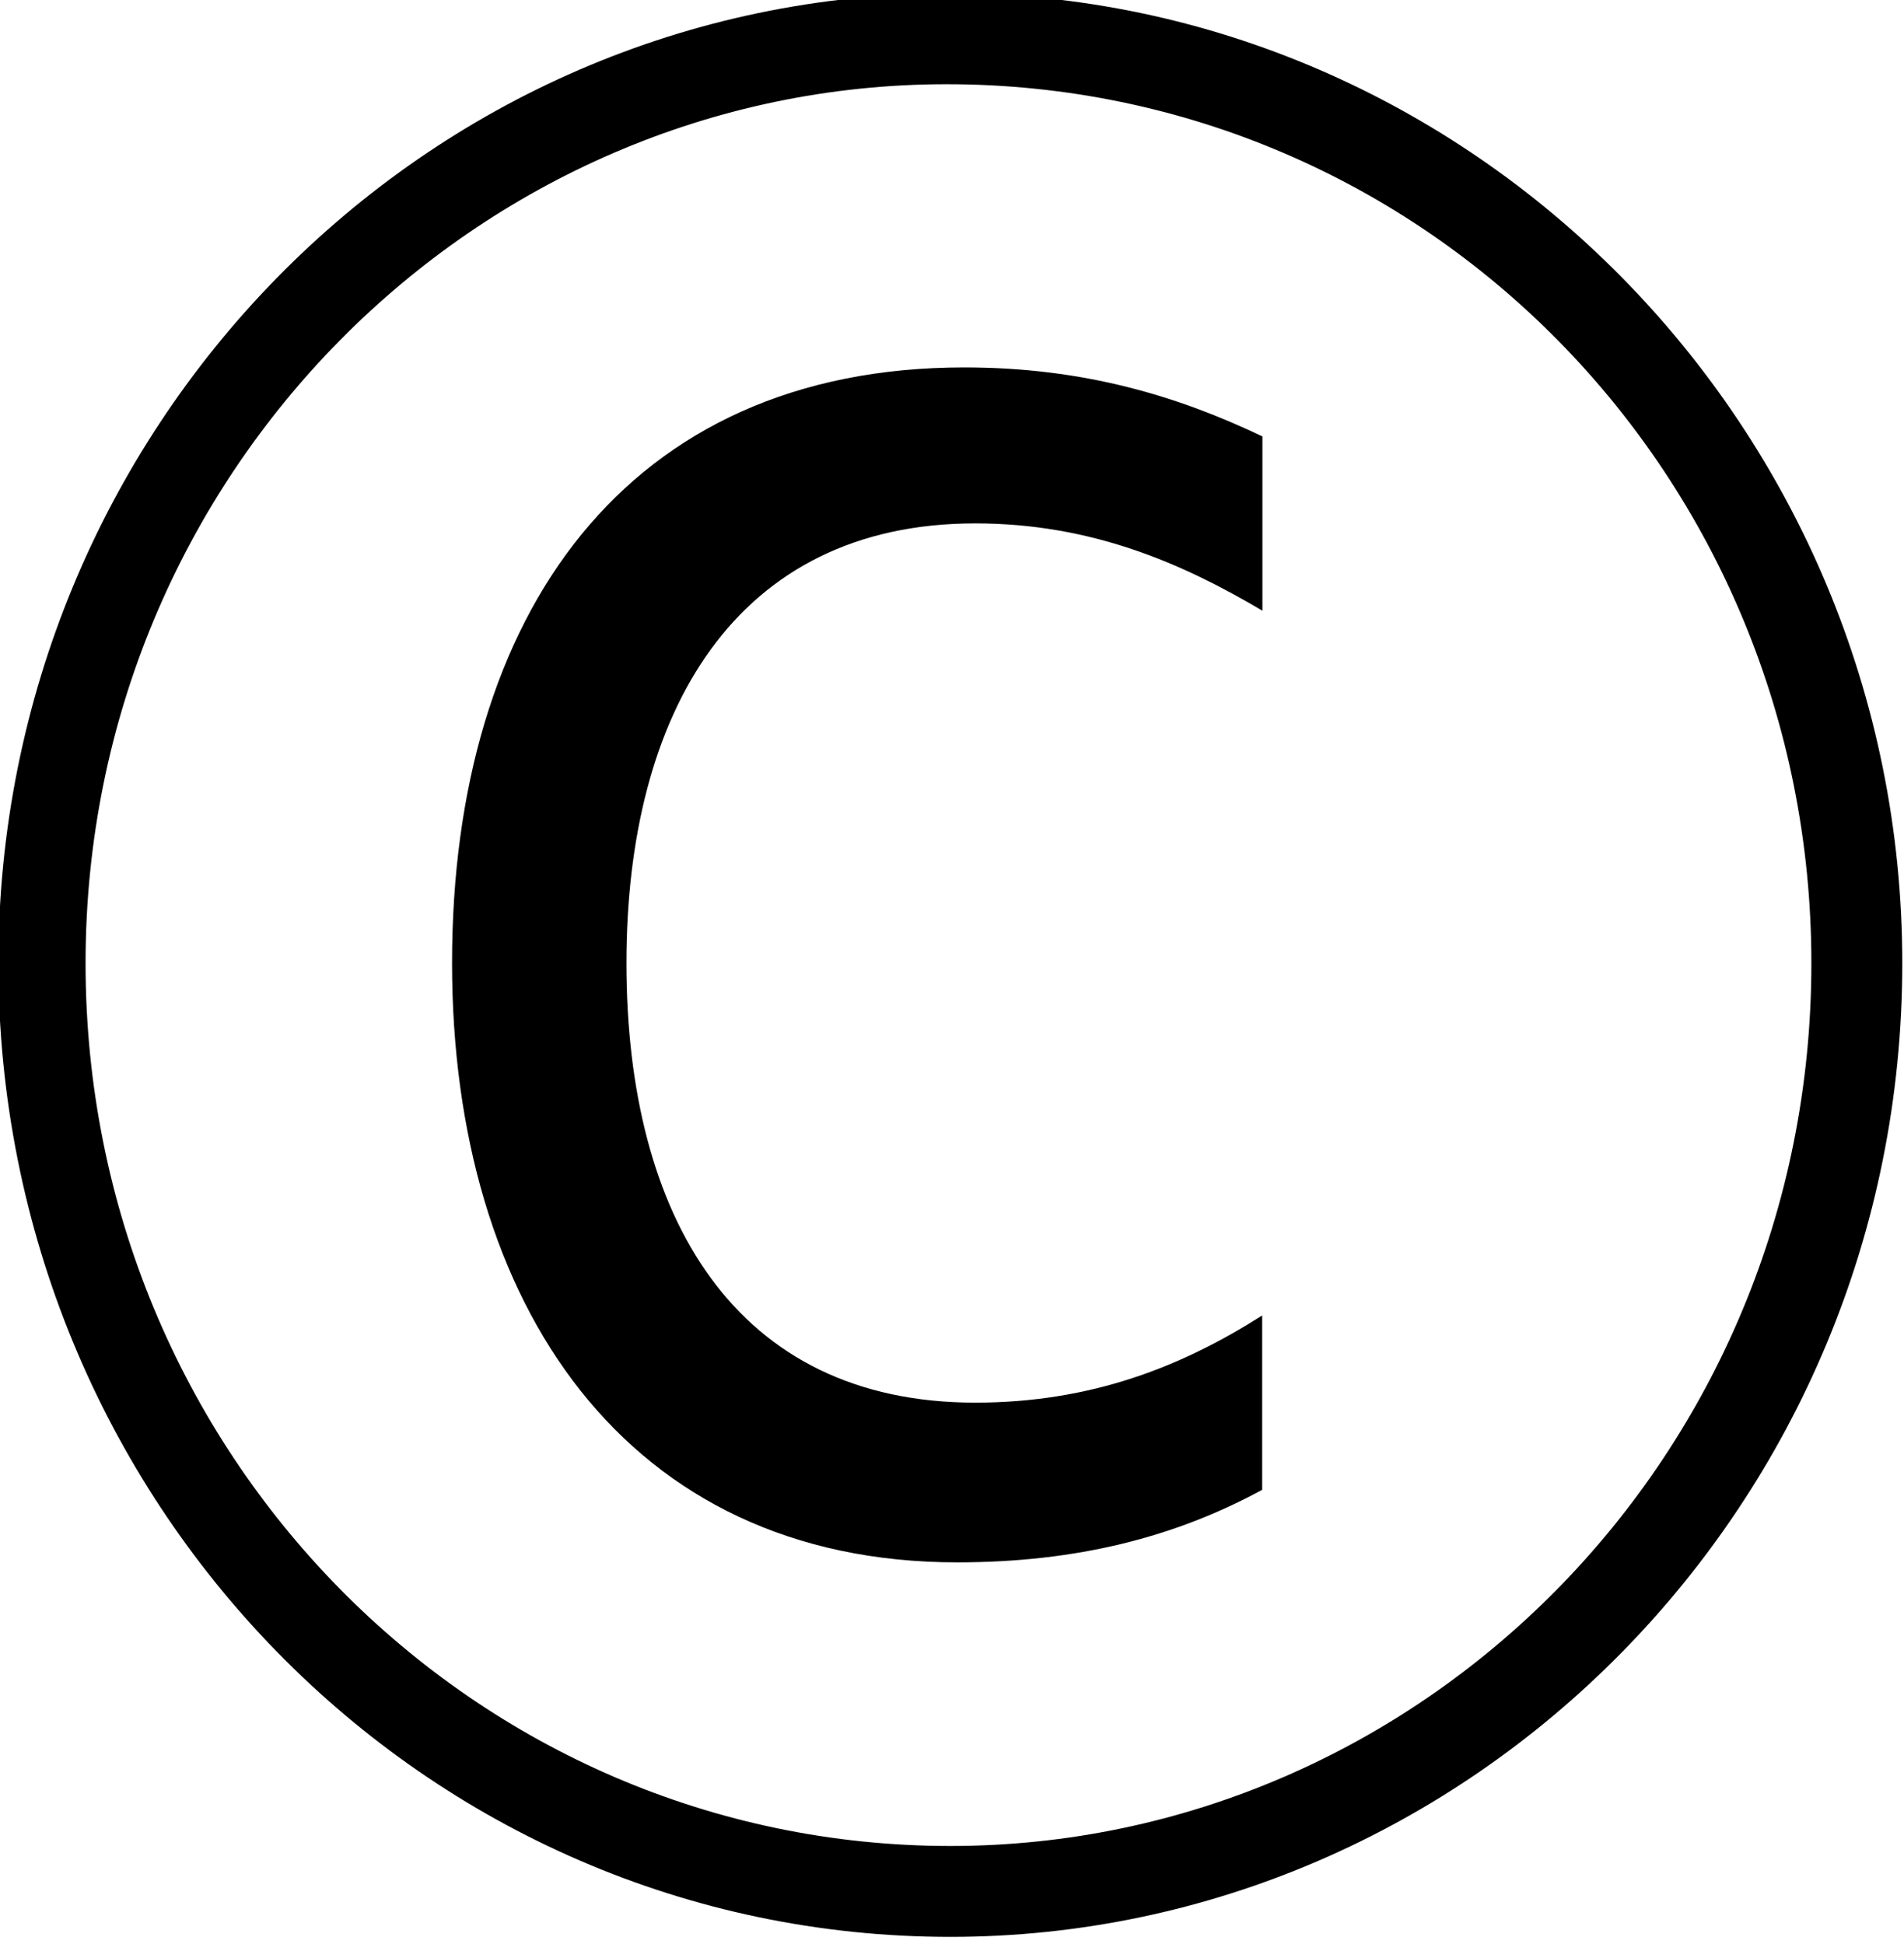 <?xml version="1.0" encoding="UTF-8" standalone="no"?>
<svg
   xmlns:dc="http://purl.org/dc/elements/1.1/"
   xmlns:cc="http://creativecommons.org/ns#"
   xmlns:rdf="http://www.w3.org/1999/02/22-rdf-syntax-ns#"
   xmlns:svg="http://www.w3.org/2000/svg"
   xmlns="http://www.w3.org/2000/svg"
   xmlns:xlink="http://www.w3.org/1999/xlink"
   xmlns:sodipodi="http://sodipodi.sourceforge.net/DTD/sodipodi-0.dtd"
   xmlns:inkscape="http://www.inkscape.org/namespaces/inkscape"
   width="40pt"
   height="40.84pt"
   viewBox="0 0 40 40.84"
   version="1.1"
   id="svg2"
   inkscape:version="0.91 r13725"
   sodipodi:docname="copyright.svg">
  <sodipodi:namedview
     pagecolor="#ffffff"
     bordercolor="#666666"
     borderopacity="1"
     objecttolerance="10"
     gridtolerance="10"
     guidetolerance="10"
     inkscape:pageopacity="0"
     inkscape:pageshadow="2"
     inkscape:window-width="640"
     inkscape:window-height="480"
     id="namedview3306"
     showgrid="false"
     inkscape:zoom="3.9914325"
     inkscape:cx="49.606633"
     inkscape:cy="2.1860911"
     inkscape:current-layer="svg2"
     fit-margin-top="0"
     fit-margin-left="0"
     fit-margin-right="0"
     fit-margin-bottom="0" />
  <defs
     id="defs4">
    <g
       id="g6">
      <symbol
         overflow="visible"
         id="glyph0-0"
         style="overflow:visible">
        <path
           style="stroke:none"
           d="m 0.484,1.938 4.922,0 0,-9.625 -4.922,0 z m 0.547,-0.625 0,-8.391 3.828,0 0,8.391 z m 0,0"
           id="path9"
           inkscape:connector-curvature="0" />
      </symbol>
      <symbol
         overflow="visible"
         id="glyph0-1"
         style="overflow:visible">
        <path
           style="stroke:none"
           d="M 0.906,-7.953 0.906,0 2.75,0 l 0,-7.953 z m 0,0"
           id="path12"
           inkscape:connector-curvature="0" />
      </symbol>
      <symbol
         overflow="visible"
         id="glyph0-2"
         style="overflow:visible">
        <path
           style="stroke:none"
           d="m 7.562,-6.109 c -0.859,0 -1.406,0.531 -1.766,1.141 -0.25,-0.641 -0.797,-1.141 -1.625,-1.141 -0.797,0 -1.281,0.453 -1.625,1.016 l 0,-0.875 -1.734,0 0,5.969 1.734,0 0,-2.938 c 0,-0.891 0.234,-1.734 1.016,-1.734 0.266,0 0.453,0.109 0.547,0.281 0.094,0.188 0.172,0.609 0.172,1.281 L 4.281,0 6,0 6,-2.938 C 6.016,-3.5 6.094,-3.922 6.266,-4.219 c 0.188,-0.297 0.438,-0.453 0.766,-0.453 0.594,0 0.703,0.516 0.703,1.203 0,0.172 0,0.234 -0.016,0.359 l 0,3.109 1.734,0 0,-3.625 c 0,-1.453 -0.531,-2.484 -1.891,-2.484 z m 0,0"
           id="path15"
           inkscape:connector-curvature="0" />
      </symbol>
      <symbol
         overflow="visible"
         id="glyph0-3"
         style="overflow:visible">
        <path
           style="stroke:none"
           d="m 2.547,2.266 0,-3.125 c 0.234,0.344 0.5,0.594 0.781,0.766 0.281,0.156 0.625,0.25 0.984,0.25 0.672,0 1.203,-0.281 1.625,-0.875 0.438,-0.594 0.656,-1.344 0.656,-2.266 0,-0.906 -0.219,-1.656 -0.656,-2.25 -0.422,-0.594 -0.953,-0.875 -1.625,-0.875 -0.359,0 -0.703,0.094 -0.984,0.25 C 3.047,-5.688 2.781,-5.438 2.547,-5.094 l 0,-0.875 -1.719,0 0,8.234 z m 1.125,-6.984 c 0.859,0 1.141,0.797 1.141,1.734 0,0.953 -0.281,1.75 -1.141,1.75 -0.844,0 -1.125,-0.797 -1.125,-1.75 0,-0.938 0.281,-1.734 1.125,-1.734 z m 0,0"
           id="path18"
           inkscape:connector-curvature="0" />
      </symbol>
      <symbol
         overflow="visible"
         id="glyph0-4"
         style="overflow:visible">
        <path
           style="stroke:none"
           d="m 4.812,-4.344 0,-1.719 C 4.609,-6.094 4.516,-6.109 4.328,-6.109 c -0.406,0 -0.75,0.094 -1.031,0.281 -0.281,0.172 -0.531,0.453 -0.75,0.844 l 0,-0.984 -1.719,0 0,5.969 1.719,0 0,-2.75 c 0,-1.047 0.391,-1.812 1.375,-1.812 0.359,0 0.625,0.094 0.891,0.219 z m 0,0"
           id="path21"
           inkscape:connector-curvature="0" />
      </symbol>
      <symbol
         overflow="visible"
         id="glyph0-5"
         style="overflow:visible">
        <path
           style="stroke:none"
           d="m 0.422,-2.984 c 0,1.969 1.109,3.141 3.062,3.141 0.938,0 1.734,-0.203 2.438,-0.516 l 0,-1.469 c -0.391,0.234 -0.781,0.422 -1.156,0.547 -0.375,0.109 -0.75,0.172 -1.109,0.172 -0.938,0 -1.406,-0.484 -1.484,-1.344 l 4.016,0 0,-0.547 c 0,-0.953 -0.266,-1.688 -0.766,-2.25 -0.5,-0.578 -1.172,-0.859 -2.016,-0.859 -1.891,0 -2.984,1.219 -2.984,3.125 z m 4,-0.641 -2.234,0 c 0.109,-0.688 0.469,-1.219 1.203,-1.219 0.656,0 1.031,0.531 1.031,1.219 z m 0,0"
           id="path24"
           inkscape:connector-curvature="0" />
      </symbol>
      <symbol
         overflow="visible"
         id="glyph0-6"
         style="overflow:visible">
        <path
           style="stroke:none"
           d="m 5.016,-4.328 0,-1.453 C 4.312,-5.984 3.672,-6.109 2.891,-6.109 1.422,-6.109 0.5,-5.625 0.5,-4.25 c 0,0.594 0.172,1.031 0.469,1.312 0.312,0.281 0.844,0.484 1.609,0.594 L 2.875,-2.297 c 0.359,0.047 0.578,0.109 0.703,0.188 0.125,0.094 0.172,0.219 0.172,0.391 0,0.469 -0.469,0.609 -1.016,0.609 -0.844,0 -1.547,-0.234 -2.141,-0.562 l 0,1.453 c 0.688,0.219 1.422,0.375 2.266,0.375 1.5,0 2.516,-0.5 2.516,-1.906 0,-0.609 -0.156,-1.062 -0.453,-1.344 -0.312,-0.281 -0.891,-0.5 -1.766,-0.609 L 2.844,-3.75 C 2.531,-3.797 2.328,-3.859 2.203,-3.938 2.078,-4.016 2.031,-4.141 2.031,-4.281 c 0,-0.469 0.438,-0.562 0.953,-0.562 0.766,0 1.438,0.234 2.031,0.516 z m 0,0"
           id="path27"
           inkscape:connector-curvature="0" />
      </symbol>
      <symbol
         overflow="visible"
         id="glyph0-7"
         style="overflow:visible">
        <path
           style="stroke:none"
           d="m 2.672,0.156 c 0.344,0 0.656,-0.094 0.953,-0.25 0.297,-0.172 0.562,-0.422 0.828,-0.766 l 0,0.859 1.703,0 0,-5.969 -1.703,0 0,2.953 c 0,0.906 -0.328,1.734 -1.156,1.734 -0.141,0 -0.281,-0.031 -0.391,-0.109 -0.25,-0.141 -0.344,-0.344 -0.391,-0.75 C 2.5,-2.344 2.484,-2.688 2.484,-3.172 c 0,-0.406 0.016,-1.75 0.016,-2.188 l 0,-0.609 -1.734,0 0,3.641 c 0,1.453 0.547,2.484 1.906,2.484 z m 0,0"
           id="path30"
           inkscape:connector-curvature="0" />
      </symbol>
      <symbol
         overflow="visible"
         id="glyph1-0"
         style="overflow:visible">
        <path
           style="stroke:none"
           d="m 0.406,1.594 4.031,0 0,-7.922 -4.031,0 z m 0.453,-0.516 0,-6.906 3.125,0 0,6.906 z m 0,0"
           id="path33"
           inkscape:connector-curvature="0" />
      </symbol>
      <symbol
         overflow="visible"
         id="glyph1-1"
         style="overflow:visible">
        <path
           style="stroke:none"
           d="m 4.891,-3.281 c 0,1.719 -0.672,2.562 -2.344,2.562 l -0.953,0 0,-5.094 0.953,0 c 1.672,0 2.344,0.828 2.344,2.531 z m 0.844,0 c 0,-2.25 -1.031,-3.25 -3.297,-3.25 l -1.641,0 0,6.531 1.641,0 c 2.266,0 3.297,-1.016 3.297,-3.281 z m 0,0"
           id="path36"
           inkscape:connector-curvature="0" />
      </symbol>
      <symbol
         overflow="visible"
         id="glyph1-2"
         style="overflow:visible">
        <path
           style="stroke:none"
           d="m 0.766,-4.906 0,4.906 0.719,0 0,-4.906 z m 0,-1.906 0,1.016 0.719,0 0,-1.016 z m 0,0"
           id="path39"
           inkscape:connector-curvature="0" />
      </symbol>
      <symbol
         overflow="visible"
         id="glyph1-3"
         style="overflow:visible">
        <path
           style="stroke:none"
           d="m 2.609,-5.016 c -1.422,0 -2.156,1.125 -2.156,2.609 0,1.484 0.828,2.531 2.281,2.531 C 3.375,0.125 3.906,-0.031 4.375,-0.25 l 0,-0.766 C 3.922,-0.75 3.438,-0.562 2.781,-0.562 1.75,-0.562 1.266,-1.234 1.203,-2.266 l 3.328,0 0,-0.391 c 0,-1.328 -0.641,-2.359 -1.922,-2.359 z m 1.203,2.125 -2.578,0 C 1.297,-3.734 1.75,-4.344 2.625,-4.344 c 0.766,0 1.172,0.656 1.188,1.453 z m 0,0"
           id="path42"
           inkscape:connector-curvature="0" />
      </symbol>
      <symbol
         overflow="visible"
         id="glyph1-4"
         style="overflow:visible">
        <path
           style="stroke:none"
           d="m 0.797,-6.531 0,6.531 0.797,0 0,-3.125 2.328,0 0,-0.734 -2.328,0 0,-1.938 2.578,0 0,-0.734 z m 0,0"
           id="path45"
           inkscape:connector-curvature="0" />
      </symbol>
      <symbol
         overflow="visible"
         id="glyph1-5"
         style="overflow:visible">
        <path
           style="stroke:none"
           d="m 5.062,-3.266 c 0,1.422 -0.578,2.672 -1.891,2.672 -1.312,0 -1.875,-1.25 -1.875,-2.672 0,-1.422 0.562,-2.672 1.875,-2.672 1.328,0 1.891,1.25 1.891,2.672 z m -4.609,0 c 0,1.031 0.25,1.859 0.75,2.469 C 1.688,-0.172 2.344,0.125 3.172,0.125 4,0.125 4.656,-0.172 5.156,-0.797 c 0.5,-0.625 0.75,-1.438 0.75,-2.469 0,-1.031 -0.25,-1.844 -0.75,-2.469 C 4.656,-6.344 4,-6.656 3.172,-6.656 c -0.828,0 -1.484,0.312 -1.969,0.922 -0.5,0.625 -0.75,1.438 -0.75,2.469 z m 0,0"
           id="path48"
           inkscape:connector-curvature="0" />
      </symbol>
      <symbol
         overflow="visible"
         id="glyph1-6"
         style="overflow:visible">
        <path
           style="stroke:none"
           d="m 4.672,-1.797 c 0,-1.203 -0.688,-1.719 -1.734,-1.938 L 2.453,-3.844 C 2.016,-3.938 1.719,-4.062 1.562,-4.203 c -0.141,-0.141 -0.234,-0.375 -0.234,-0.656 0,-0.75 0.578,-1.078 1.359,-1.078 0.25,0 0.5,0.031 0.781,0.109 0.266,0.094 0.547,0.203 0.844,0.359 l 0,-0.859 C 3.797,-6.516 3.25,-6.656 2.594,-6.656 c -1.219,0 -2.062,0.672 -2.062,1.859 0,0.516 0.141,0.891 0.406,1.172 0.25,0.281 0.688,0.484 1.281,0.625 l 0.484,0.109 c 0.406,0.078 0.703,0.219 0.875,0.391 0.188,0.188 0.266,0.438 0.266,0.766 0,0.781 -0.594,1.141 -1.422,1.141 C 2.109,-0.594 1.828,-0.641 1.5,-0.75 1.188,-0.844 0.875,-1 0.562,-1.203 l 0,0.922 C 1.109,-0.062 1.719,0.125 2.422,0.125 c 1.391,0 2.25,-0.578 2.25,-1.922 z m 0,0"
           id="path51"
           inkscape:connector-curvature="0" />
      </symbol>
      <symbol
         overflow="visible"
         id="glyph1-7"
         style="overflow:visible">
        <path
           style="stroke:none"
           d="m 3.453,-0.594 c -1.547,0 -2.156,-1.047 -2.156,-2.672 0,-1.625 0.609,-2.656 2.156,-2.656 0.875,0 1.484,0.359 1.984,0.828 l 0,-0.938 c -0.531,-0.375 -1.203,-0.625 -2.047,-0.625 -1.953,0 -2.938,1.375 -2.938,3.391 0,2.016 1,3.391 2.938,3.391 0.938,0 1.656,-0.297 2.203,-0.734 l 0,-2.812 -2.094,0 0,0.734 1.312,0 0,1.75 c -0.359,0.234 -0.781,0.344 -1.359,0.344 z m 0,0"
           id="path54"
           inkscape:connector-curvature="0" />
      </symbol>
      <symbol
         overflow="visible"
         id="glyph1-8"
         style="overflow:visible">
        <path
           style="stroke:none"
           d="m 0.797,-6.531 0,6.531 0.797,0 0,-6.531 z m 0,0"
           id="path57"
           inkscape:connector-curvature="0" />
      </symbol>
      <symbol
         overflow="visible"
         id="glyph1-9"
         style="overflow:visible">
        <path
           style="stroke:none"
           d="M 2.297,-6.656 C 2.062,-6.656 1.812,-6.625 1.531,-6.547 1.25,-6.469 0.953,-6.375 0.625,-6.219 l 0,0.891 C 0.938,-5.531 1.234,-5.672 1.516,-5.766 1.797,-5.859 2.047,-5.906 2.312,-5.906 3,-5.906 3.5,-5.438 3.5,-4.734 3.5,-4.516 3.438,-4.312 3.344,-4.078 3.25,-3.859 3.062,-3.594 2.812,-3.281 2.469,-2.859 0.969,-1.172 0.594,-0.75 l 0,0.75 3.734,0 0,-0.75 -2.781,0 c 0.641,-0.719 1.141,-1.281 1.5,-1.688 0.344,-0.406 0.562,-0.656 0.625,-0.734 C 3.906,-3.5 4.078,-3.781 4.156,-4.031 4.25,-4.266 4.297,-4.516 4.297,-4.797 c 0,-1.156 -0.812,-1.859 -2,-1.859 z m 0,0"
           id="path60"
           inkscape:connector-curvature="0" />
      </symbol>
      <symbol
         overflow="visible"
         id="glyph1-10"
         style="overflow:visible">
        <path
           style="stroke:none"
           d="m 3.797,-3.266 c 0,0.891 -0.109,1.578 -0.312,2.016 -0.203,0.453 -0.5,0.672 -0.922,0.672 -0.406,0 -0.719,-0.219 -0.922,-0.672 -0.203,-0.438 -0.312,-1.125 -0.312,-2.016 0,-0.891 0.109,-1.562 0.312,-2.016 0.203,-0.453 0.516,-0.672 0.922,-0.672 0.422,0 0.719,0.219 0.922,0.672 0.203,0.453 0.312,1.125 0.312,2.016 z M 2.562,-6.656 c -0.656,0 -1.156,0.281 -1.5,0.875 -0.359,0.578 -0.531,1.406 -0.531,2.516 0,1.109 0.172,1.938 0.531,2.516 0.344,0.594 0.844,0.875 1.5,0.875 0.672,0 1.172,-0.281 1.516,-0.875 C 4.438,-1.328 4.594,-2.156 4.594,-3.266 4.594,-4.375 4.438,-5.203 4.078,-5.781 3.734,-6.375 3.234,-6.656 2.562,-6.656 Z m 0,0"
           id="path63"
           inkscape:connector-curvature="0" />
      </symbol>
      <symbol
         overflow="visible"
         id="glyph1-11"
         style="overflow:visible">
        <path
           style="stroke:none"
           d="M 1,-0.75 1,0 l 3.391,0 0,-0.75 -1.297,0 0,-5.781 -0.797,0 -1.406,0.312 0,0.797 1.422,-0.312 0,4.984 z m 0,0"
           id="path66"
           inkscape:connector-curvature="0" />
      </symbol>
      <symbol
         overflow="visible"
         id="glyph1-12"
         style="overflow:visible">
        <path
           style="stroke:none"
           d="M 2.156,-3.578 C 3.062,-3.578 3.625,-3 3.625,-2.094 3.625,-1.188 3.062,-0.625 2.156,-0.625 1.516,-0.625 1.047,-0.781 0.625,-1.047 l 0,0.891 C 1.109,0.016 1.594,0.125 2.172,0.125 3.594,0.125 4.438,-0.688 4.438,-2.094 c 0,-1.344 -0.812,-2.234 -2.141,-2.234 -0.266,0 -0.5,0.062 -0.703,0.141 l 0,-1.609 2.406,0 0,-0.734 -3.125,0 0,3.281 C 1.25,-3.438 1.641,-3.578 2.156,-3.578 Z m 0,0"
           id="path69"
           inkscape:connector-curvature="0" />
      </symbol>
      <symbol
         overflow="visible"
         id="glyph1-13"
         style="overflow:visible">
        <path
           style="stroke:none"
           d="M 0.344,-4.906 1.5,0 2.344,0 3.297,-4.016 4.25,0 l 0.859,0 1.156,-4.906 -0.734,0 -0.891,3.828 -0.906,-3.828 -0.859,0 L 1.969,-1.078 1.062,-4.906 Z m 0,0"
           id="path72"
           inkscape:connector-curvature="0" />
      </symbol>
      <symbol
         overflow="visible"
         id="glyph1-14"
         style="overflow:visible">
        <path
           style="stroke:none"
           d="m 2.734,-4.312 c 0.25,0 0.438,0.062 0.578,0.156 l 0,-0.828 C 3.188,-5 3.078,-5.016 2.953,-5.016 c -0.781,0 -1.219,0.328 -1.484,0.875 l 0,-0.766 -0.734,0 0,4.906 0.734,0 0,-2.578 c 0,-0.984 0.359,-1.734 1.266,-1.734 z m 0,0"
           id="path75"
           inkscape:connector-curvature="0" />
      </symbol>
      <symbol
         overflow="visible"
         id="glyph1-15"
         style="overflow:visible">
        <path
           style="stroke:none"
           d="m 2.25,-5.016 c -0.531,0 -0.969,0.219 -1.297,0.703 -0.328,0.469 -0.5,1.094 -0.5,1.859 0,0.781 0.172,1.391 0.5,1.875 C 1.281,-0.109 1.719,0.125 2.25,0.125 c 0.734,0 1.156,-0.344 1.422,-0.859 l 0,0.734 0.719,0 0,-6.812 -0.719,0 0,2.656 C 3.406,-4.688 2.984,-5.016 2.25,-5.016 Z m 0.188,0.672 c 0.891,0 1.234,0.906 1.234,1.891 0,0.984 -0.344,1.906 -1.234,1.906 -0.906,0 -1.25,-0.922 -1.25,-1.906 0,-0.984 0.344,-1.891 1.25,-1.891 z m 0,0"
           id="path78"
           inkscape:connector-curvature="0" />
      </symbol>
      <symbol
         overflow="visible"
         id="glyph1-16"
         style="overflow:visible">
        <path
           style="stroke:none"
           d="m 2.438,-0.672 c -0.906,0 -1.25,-0.859 -1.25,-1.844 0,-0.984 0.344,-1.828 1.25,-1.828 0.906,0 1.234,0.844 1.234,1.828 0,0.984 -0.328,1.844 -1.234,1.844 z m 1.953,0.062 0,-4.297 -0.719,0 0,0.75 C 3.406,-4.672 2.984,-5.016 2.25,-5.016 c -1.234,0 -1.797,1.188 -1.797,2.5 C 0.453,-1.203 1.016,0 2.25,0 2.984,0 3.406,-0.344 3.672,-0.859 l 0,0.391 C 3.672,0.578 3.25,1.203 2.25,1.203 c -0.531,0 -0.906,-0.156 -1.266,-0.375 l 0,0.781 c 0.391,0.156 0.828,0.25 1.375,0.25 1.484,0 2.031,-0.922 2.031,-2.469 z m 0,0"
           id="path81"
           inkscape:connector-curvature="0" />
      </symbol>
      <symbol
         overflow="visible"
         id="glyph1-17"
         style="overflow:visible">
        <path
           style="stroke:none"
           d="m 2.875,-5.016 c -0.734,0 -1.125,0.359 -1.406,0.875 l 0,-0.766 -0.734,0 0,4.906 0.734,0 0,-2.766 c 0,-0.859 0.391,-1.562 1.203,-1.562 0.734,0 0.922,0.594 0.922,1.391 l 0,2.938 0.719,0 0,-2.766 c 0,-0.859 0.406,-1.562 1.219,-1.562 0.719,0 0.922,0.594 0.922,1.391 l 0,2.938 0.719,0 0,-2.953 c 0,-1.141 -0.375,-2.062 -1.438,-2.062 -0.328,0 -0.625,0.078 -0.875,0.25 -0.266,0.172 -0.469,0.438 -0.656,0.797 C 4.016,-4.562 3.609,-5.016 2.875,-5.016 Z m 0,0"
           id="path84"
           inkscape:connector-curvature="0" />
      </symbol>
      <symbol
         overflow="visible"
         id="glyph1-18"
         style="overflow:visible">
        <path
           style="stroke:none"
           d="m 3.703,-2.938 0,2.938 0.734,0 0,-2.953 c 0,-1.203 -0.422,-2.062 -1.547,-2.062 -0.734,0 -1.125,0.375 -1.422,0.875 l 0,-0.766 -0.734,0 0,4.906 0.734,0 0,-2.766 c 0,-0.891 0.422,-1.562 1.25,-1.562 0.75,0 0.984,0.594 0.984,1.391 z m 0,0"
           id="path87"
           inkscape:connector-curvature="0" />
      </symbol>
      <symbol
         overflow="visible"
         id="glyph1-19"
         style="overflow:visible">
        <path
           style="stroke:none"
           d="m 3.562,-4 0,-0.766 c -0.375,-0.172 -0.859,-0.25 -1.406,-0.25 -1.016,0 -1.688,0.453 -1.688,1.438 0,0.375 0.109,0.688 0.297,0.891 0.203,0.219 0.531,0.375 0.969,0.484 l 0.25,0.062 c 0.453,0.109 0.75,0.234 0.891,0.344 0.125,0.125 0.188,0.297 0.188,0.5 0,0.547 -0.469,0.75 -1.062,0.75 -0.625,0 -1.109,-0.203 -1.562,-0.469 l 0,0.844 C 0.922,-0.016 1.406,0.125 1.984,0.125 3.016,0.125 3.812,-0.375 3.812,-1.359 3.812,-1.766 3.703,-2.062 3.484,-2.281 3.281,-2.516 2.906,-2.688 2.391,-2.812 l -0.25,-0.062 c -0.375,-0.094 -0.656,-0.188 -0.781,-0.297 -0.125,-0.109 -0.188,-0.25 -0.188,-0.438 0,-0.562 0.453,-0.734 1.078,-0.734 0.547,0 0.953,0.141 1.312,0.344 z m 0,0"
           id="path90"
           inkscape:connector-curvature="0" />
      </symbol>
      <symbol
         overflow="visible"
         id="glyph1-20"
         style="overflow:visible">
        <path
           style="stroke:none"
           d="m 2.156,-0.547 c -0.578,0 -0.953,-0.359 -0.953,-0.938 0,-0.359 0.125,-0.609 0.344,-0.766 0.234,-0.141 0.641,-0.219 1.219,-0.219 l 0.719,0 0,0.188 c 0,0.938 -0.438,1.734 -1.328,1.734 z m 0.156,-4.469 c -0.578,0 -1.062,0.141 -1.5,0.328 l 0,0.75 c 0.375,-0.234 0.844,-0.406 1.422,-0.406 0.766,0 1.25,0.406 1.25,1.172 l 0,0.078 -1.016,0 c -1.234,0 -1.984,0.484 -1.984,1.672 C 0.484,-0.5 1.047,0.125 1.969,0.125 2.75,0.125 3.188,-0.203 3.484,-0.75 l 0,0.75 0.734,0 0,-2.797 c 0,-1.406 -0.562,-2.219 -1.906,-2.219 z m 0,0"
           id="path93"
           inkscape:connector-curvature="0" />
      </symbol>
      <symbol
         overflow="visible"
         id="glyph1-21"
         style="overflow:visible">
        <path
           style="stroke:none"
           d="M 0.234,-4.906 1.891,0 2.875,0 l 1.656,-4.906 -0.766,0 -1.375,4.109 L 1,-4.906 Z m 0,0"
           id="path96"
           inkscape:connector-curvature="0" />
      </symbol>
      <symbol
         overflow="visible"
         id="glyph1-22"
         style="overflow:visible">
        <path
           style="stroke:none"
           d="m 2.469,-4.344 c 0.891,0 1.266,0.922 1.266,1.891 0,0.984 -0.375,1.891 -1.266,1.891 -0.906,0 -1.266,-0.906 -1.266,-1.891 0,-0.984 0.359,-1.891 1.266,-1.891 z M 0.453,-2.453 C 0.453,-1 1.078,0.125 2.469,0.125 3.844,0.125 4.5,-1 4.5,-2.453 c 0,-1.453 -0.656,-2.562 -2.031,-2.562 -1.391,0 -2.016,1.109 -2.016,2.562 z m 0,0"
           id="path99"
           inkscape:connector-curvature="0" />
      </symbol>
      <symbol
         overflow="visible"
         id="glyph1-23"
         style="overflow:visible">
        <path
           style="stroke:none"
           d="m 0.859,-1.109 0,1.109 0.828,0 0,-1.109 z m 0,0"
           id="path102"
           inkscape:connector-curvature="0" />
      </symbol>
      <symbol
         overflow="visible"
         id="glyph1-24"
         style="overflow:visible">
        <path
           style="stroke:none"
           d="m 2.312,0 0.891,0 2.25,-6.531 -0.828,0 -1.859,5.5 -1.875,-5.5 -0.828,0 z m 0,0"
           id="path105"
           inkscape:connector-curvature="0" />
      </symbol>
      <symbol
         overflow="visible"
         id="glyph1-25"
         style="overflow:visible">
        <path
           style="stroke:none"
           d="m 2.234,0.125 c 0.719,0 1.125,-0.375 1.422,-0.875 l 0,0.75 0.734,0 0,-4.906 -0.734,0 0,2.781 c 0,0.875 -0.422,1.547 -1.266,1.547 -0.734,0 -0.984,-0.578 -0.984,-1.391 l 0,-2.938 -0.719,0 0,2.969 c 0,1.203 0.422,2.062 1.547,2.062 z m 0,0"
           id="path108"
           inkscape:connector-curvature="0" />
      </symbol>
      <symbol
         overflow="visible"
         id="glyph1-26"
         style="overflow:visible">
        <path
           style="stroke:none"
           d="m 2.953,0.125 c 1.562,0 2.25,-0.969 2.25,-2.578 l 0,-4.078 -0.797,0 0,3.969 c 0,0.703 -0.125,1.203 -0.344,1.516 C 3.844,-0.75 3.469,-0.594 2.953,-0.594 1.812,-0.594 1.5,-1.312 1.5,-2.562 l 0,-3.969 -0.797,0 0,4.078 c 0,1.609 0.688,2.578 2.25,2.578 z m 0,0"
           id="path111"
           inkscape:connector-curvature="0" />
      </symbol>
      <symbol
         overflow="visible"
         id="glyph1-27"
         style="overflow:visible">
        <path
           style="stroke:none"
           d="m 1.484,-6.297 -0.734,0 0,1.391 -0.531,0 0,0.625 0.531,0 0,2.672 C 0.75,-1 0.859,-0.578 1.062,-0.344 1.281,-0.109 1.672,0 2.219,0 l 0.766,0 0,-0.672 -0.766,0 c -0.297,0 -0.5,-0.047 -0.594,-0.172 C 1.531,-0.953 1.484,-1.203 1.484,-1.609 l 0,-2.672 1.5,0 0,-0.625 -1.5,0 z m 0,0"
           id="path114"
           inkscape:connector-curvature="0" />
      </symbol>
      <symbol
         overflow="visible"
         id="glyph1-28"
         style="overflow:visible">
        <path
           style="stroke:none"
           d="m 2.156,-0.547 c -0.578,0 -0.953,-0.359 -0.953,-0.938 0,-0.359 0.125,-0.609 0.344,-0.766 0.234,-0.141 0.641,-0.219 1.219,-0.219 l 0.719,0 0,0.188 c 0,0.938 -0.438,1.734 -1.328,1.734 z m 0.156,-4.469 c -0.578,0 -1.062,0.141 -1.5,0.328 l 0,0.75 c 0.375,-0.234 0.844,-0.406 1.422,-0.406 0.766,0 1.25,0.406 1.25,1.172 l 0,0.078 -1.016,0 c -1.234,0 -1.984,0.484 -1.984,1.672 C 0.484,-0.5 1.047,0.125 1.969,0.125 2.75,0.125 3.188,-0.203 3.484,-0.75 l 0,0.75 0.734,0 0,-2.797 c 0,-1.406 -0.562,-2.219 -1.906,-2.219 z m 0.391,-1.781 0,0.891 0.797,0 0,-0.891 z m -1.531,0 0,0.891 0.797,0 0,-0.891 z m 0,0"
           id="path117"
           inkscape:connector-curvature="0" />
      </symbol>
      <symbol
         overflow="visible"
         id="glyph1-29"
         style="overflow:visible">
        <path
           style="stroke:none"
           d="m 0.797,-6.531 0,6.531 0.766,0 0,-5.734 1.516,4.484 0.812,0 1.516,-4.484 0,5.734 0.766,0 0,-6.531 -1.188,0 -1.5,4.438 -1.5,-4.438 z m 0,0"
           id="path120"
           inkscape:connector-curvature="0" />
      </symbol>
      <symbol
         overflow="visible"
         id="glyph1-30"
         style="overflow:visible">
        <path
           style="stroke:none"
           d="m 2.234,0.125 c 0.719,0 1.125,-0.375 1.422,-0.875 l 0,0.75 0.734,0 0,-4.906 -0.734,0 0,2.781 c 0,0.875 -0.422,1.547 -1.266,1.547 -0.734,0 -0.984,-0.578 -0.984,-1.391 l 0,-2.938 -0.719,0 0,2.969 c 0,1.203 0.422,2.062 1.547,2.062 z M 2.875,-6.797 l 0,0.891 0.797,0 0,-0.891 z m -1.531,0 0,0.891 0.797,0 0,-0.891 z m 0,0"
           id="path123"
           inkscape:connector-curvature="0" />
      </symbol>
      <symbol
         overflow="visible"
         id="glyph1-31"
         style="overflow:visible">
        <path
           style="stroke:none"
           d="m 0.766,-6.812 0,6.812 0.719,0 0,-6.812 z m 0,0"
           id="path126"
           inkscape:connector-curvature="0" />
      </symbol>
      <symbol
         overflow="visible"
         id="glyph1-32"
         style="overflow:visible">
        <path
           style="stroke:none"
           d="m 3.938,-3.969 0,-0.75 C 3.578,-4.891 3.172,-5.016 2.656,-5.016 c -1.453,0 -2.203,1.062 -2.203,2.562 0,1.469 0.75,2.578 2.172,2.578 0.516,0 0.938,-0.109 1.312,-0.312 l 0,-0.75 c -0.344,0.219 -0.734,0.375 -1.234,0.375 -1.031,0 -1.5,-0.797 -1.5,-1.891 0,-1.078 0.469,-1.891 1.5,-1.891 0.5,0 0.891,0.172 1.234,0.375 z m 0,0"
           id="path129"
           inkscape:connector-curvature="0" />
      </symbol>
      <symbol
         overflow="visible"
         id="glyph1-33"
         style="overflow:visible">
        <path
           style="stroke:none"
           d="m 3.703,-2.938 0,2.938 0.734,0 0,-2.953 c 0,-1.203 -0.422,-2.062 -1.547,-2.062 -0.734,0 -1.125,0.375 -1.422,0.875 l 0,-2.672 -0.734,0 0,6.812 0.734,0 0,-2.766 c 0,-0.891 0.422,-1.562 1.25,-1.562 0.75,0 0.984,0.594 0.984,1.391 z m 0,0"
           id="path132"
           inkscape:connector-curvature="0" />
      </symbol>
      <symbol
         overflow="visible"
         id="glyph1-34"
         style="overflow:visible">
        <path
           style="stroke:none"
           d="m 0.875,-5.25 0,0.344 -0.688,0 0,0.625 0.688,0 0,4.281 0.734,0 0,-4.281 1.188,0 0,-0.625 -1.188,0 0,-0.438 c 0,-0.562 0.141,-0.797 0.703,-0.797 l 0.688,0 0,-0.672 -0.688,0 c -1.031,0 -1.438,0.5 -1.438,1.562 z m 0,0"
           id="path135"
           inkscape:connector-curvature="0" />
      </symbol>
      <symbol
         overflow="visible"
         id="glyph1-35"
         style="overflow:visible">
        <path
           style="stroke:none"
           d="m 0.938,-1.109 0,1.109 0.844,0 0,-1.109 z m 0,-3.531 0,1.109 0.844,0 0,-1.109 z m 0,0"
           id="path138"
           inkscape:connector-curvature="0" />
      </symbol>
      <symbol
         overflow="visible"
         id="glyph1-36"
         style="overflow:visible">
        <path
           style="stroke:none"
           d="m -0.016,-6.531 0,0.734 2.078,0 0,5.797 0.797,0 0,-5.797 2.094,0 0,-0.734 z m 0,0"
           id="path141"
           inkscape:connector-curvature="0" />
      </symbol>
      <symbol
         overflow="visible"
         id="glyph1-37"
         style="overflow:visible">
        <path
           style="stroke:none"
           d="m 0.391,-2.812 0,0.719 2.125,0 0,-0.719 z m 0,0"
           id="path144"
           inkscape:connector-curvature="0" />
      </symbol>
      <symbol
         overflow="visible"
         id="glyph1-38"
         style="overflow:visible">
        <path
           style="stroke:none"
           d="m 0.797,-6.531 0,6.531 3.781,0 0,-0.75 -2.984,0 0,-2.359 2.797,0 0,-0.75 -2.797,0 0,-1.938 2.922,0 0,-0.734 z m 0,0"
           id="path147"
           inkscape:connector-curvature="0" />
      </symbol>
      <symbol
         overflow="visible"
         id="glyph1-39"
         style="overflow:visible">
        <path
           style="stroke:none"
           d="m 0.641,1.859 0.578,0 C 1.547,1.859 1.797,1.781 2,1.594 2.203,1.422 2.391,1.047 2.594,0.453 l 1.938,-5.359 -0.766,0 -1.375,3.844 L 1,-4.906 l -0.766,0 L 2.031,-0.078 1.891,0.281 C 1.766,0.688 1.625,0.922 1.531,1.031 1.422,1.141 1.266,1.188 1.062,1.188 l -0.422,0 z m 0,0"
           id="path150"
           inkscape:connector-curvature="0" />
      </symbol>
      <symbol
         overflow="visible"
         id="glyph1-40"
         style="overflow:visible">
        <path
           style="stroke:none"
           d="m 0.734,-4.984 0,4.984 0.734,0 0,-4.953 c 0,-0.734 0.344,-1.188 1.047,-1.188 0.609,0 0.969,0.359 1,0.938 -0.703,0.156 -1.25,0.625 -1.25,1.438 0,0.266 0.047,0.484 0.172,0.688 0.109,0.203 0.281,0.391 0.547,0.562 L 3.344,-2.281 c 0.266,0.188 0.438,0.328 0.516,0.453 0.078,0.141 0.109,0.281 0.109,0.469 0,0.547 -0.359,0.812 -0.922,0.812 -0.453,0 -0.781,-0.109 -1.125,-0.266 l 0,0.719 C 2.25,0.031 2.594,0.125 3,0.125 c 1.062,0 1.703,-0.516 1.703,-1.547 0,-0.297 -0.062,-0.547 -0.188,-0.75 -0.125,-0.219 -0.391,-0.469 -0.828,-0.781 l -0.234,-0.156 c -0.172,-0.125 -0.297,-0.25 -0.375,-0.359 -0.062,-0.125 -0.094,-0.25 -0.094,-0.391 0,-0.641 0.578,-0.922 1.25,-0.953 -0.016,-1.219 -0.516,-2 -1.703,-2 -1.156,0 -1.797,0.672 -1.797,1.828 z m 0,0"
           id="path153"
           inkscape:connector-curvature="0" />
      </symbol>
      <symbol
         overflow="visible"
         id="glyph1-41"
         style="overflow:visible">
        <path
           style="stroke:none"
           d="m 3.047,-2.281 -2,0 2,-3.484 z m 0.797,-4.25 -1,0 -2.453,4.141 0,0.844 2.656,0 0,1.547 0.797,0 0,-1.547 0.844,0 0,-0.734 -0.844,0 z m 0,0"
           id="path156"
           inkscape:connector-curvature="0" />
      </symbol>
      <symbol
         overflow="visible"
         id="glyph1-42"
         style="overflow:visible">
        <path
           style="stroke:none"
           d="m 3.828,-2.094 c 0,0.844 -0.375,1.516 -1.172,1.516 C 1.875,-0.578 1.5,-1.266 1.5,-2.094 1.5,-2.938 1.875,-3.625 2.656,-3.625 c 0.812,0 1.172,0.688 1.172,1.531 z m 0.422,-3.5 0,-0.797 C 3.859,-6.547 3.484,-6.656 3,-6.656 c -1.672,0 -2.438,1.594 -2.438,3.391 0,1.109 0.188,1.938 0.547,2.516 0.359,0.594 0.875,0.875 1.547,0.875 1.25,0 1.969,-0.953 1.969,-2.219 0,-1.297 -0.672,-2.234 -1.922,-2.234 -0.641,0 -1.078,0.359 -1.344,0.797 0.031,-0.797 0.188,-1.391 0.469,-1.781 C 2.109,-5.719 2.5,-5.906 3.031,-5.906 c 0.469,0 0.875,0.141 1.219,0.312 z m 0,0"
           id="path159"
           inkscape:connector-curvature="0" />
      </symbol>
      <symbol
         overflow="visible"
         id="glyph1-43"
         style="overflow:visible">
        <path
           style="stroke:none"
           d="M 3.781,-3 C 3.734,-2.203 3.578,-1.609 3.297,-1.203 3.016,-0.812 2.625,-0.625 2.094,-0.625 1.625,-0.625 1.234,-0.766 0.891,-0.938 l 0,0.797 C 1.281,0.016 1.656,0.125 2.141,0.125 3.812,0.125 4.562,-1.469 4.562,-3.266 c 0,-1.109 -0.172,-1.938 -0.531,-2.516 -0.359,-0.594 -0.891,-0.875 -1.562,-0.875 -1.234,0 -1.953,0.953 -1.953,2.219 0,1.297 0.656,2.219 1.906,2.219 C 3.062,-2.219 3.516,-2.562 3.781,-3 Z M 1.312,-4.438 c 0,-0.828 0.359,-1.516 1.156,-1.516 0.781,0 1.156,0.672 1.156,1.516 0,0.844 -0.359,1.531 -1.156,1.531 -0.797,0 -1.156,-0.688 -1.156,-1.531 z m 0,0"
           id="path162"
           inkscape:connector-curvature="0" />
      </symbol>
      <symbol
         overflow="visible"
         id="glyph1-44"
         style="overflow:visible">
        <path
           style="stroke:none"
           d="m 3.75,-4.578 c 0,0.766 -0.406,1.219 -1.156,1.219 l -1,0 0,-2.453 1,0 c 0.75,0 1.156,0.469 1.156,1.234 z m 0.844,0 c 0,-1.297 -0.703,-1.953 -2,-1.953 l -1.797,0 0,6.531 0.797,0 0,-2.625 1,0 c 1.312,0 2,-0.656 2,-1.953 z m 0,0"
           id="path165"
           inkscape:connector-curvature="0" />
      </symbol>
      <symbol
         overflow="visible"
         id="glyph1-45"
         style="overflow:visible">
        <path
           style="stroke:none"
           d="m 4.594,-4.656 c 0,-1.297 -0.688,-1.875 -2,-1.875 l -1.797,0 0,6.531 0.797,0 0,-2.766 0.859,0 c 0.312,0 0.562,0.078 0.75,0.219 0.172,0.141 0.375,0.438 0.562,0.875 L 4.516,0 5.375,0 4.562,-1.781 C 4.406,-2.156 4.25,-2.453 4.078,-2.656 3.922,-2.859 3.75,-3 3.578,-3.062 4.219,-3.281 4.594,-3.812 4.594,-4.656 Z m -0.844,0 c 0,0.766 -0.391,1.172 -1.156,1.172 l -1,0 0,-2.328 1,0 c 0.766,0 1.156,0.391 1.156,1.156 z m 0,0"
           id="path168"
           inkscape:connector-curvature="0" />
      </symbol>
      <symbol
         overflow="visible"
         id="glyph1-46"
         style="overflow:visible">
        <path
           style="stroke:none"
           d="m 0.938,-1.109 0,0.75 -0.312,1.406 0.5,0 0.656,-1.406 0,-0.75 z m 0,0"
           id="path171"
           inkscape:connector-curvature="0" />
      </symbol>
      <symbol
         overflow="visible"
         id="glyph1-47"
         style="overflow:visible">
        <path
           style="stroke:none"
           d="m 0.797,-6.531 0,6.531 0.797,0 0,-3.141 L 4.406,0 5.469,0 2.328,-3.484 5.25,-6.531 l -1.016,0 -2.641,2.75 0,-2.75 z m 0,0"
           id="path174"
           inkscape:connector-curvature="0" />
      </symbol>
      <symbol
         overflow="visible"
         id="glyph1-48"
         style="overflow:visible">
        <path
           style="stroke:none"
           d="m 1.484,0.094 0,-5 -0.719,0 0,5 c 0,0.438 -0.062,0.734 -0.156,0.875 -0.094,0.141 -0.281,0.219 -0.562,0.219 l -0.188,0 0,0.672 0.281,0 c 1.047,0 1.344,-0.641 1.344,-1.766 z m -0.719,-6.906 0,1.016 0.719,0 0,-1.016 z m 0,0"
           id="path177"
           inkscape:connector-curvature="0" />
      </symbol>
      <symbol
         overflow="visible"
         id="glyph1-49"
         style="overflow:visible">
        <path
           style="stroke:none"
           d="m 0.797,-6.531 0,6.531 0.797,0 0,-3.109 2.891,0 0,3.109 0.797,0 0,-6.531 -0.797,0 0,2.672 -2.891,0 0,-2.672 z m 0,0"
           id="path180"
           inkscape:connector-curvature="0" />
      </symbol>
      <symbol
         overflow="visible"
         id="glyph1-50"
         style="overflow:visible">
        <path
           style="stroke:none"
           d="m 0.734,-6.812 0,6.812 0.734,0 0,-2.391 L 3.703,0 4.656,0 2.219,-2.609 4.562,-4.906 l -0.938,0 -2.156,2.109 0,-4.016 z m 0,0"
           id="path183"
           inkscape:connector-curvature="0" />
      </symbol>
      <symbol
         overflow="visible"
         id="glyph1-51"
         style="overflow:visible">
        <path
           style="stroke:none"
           d="m 0.797,-6.531 0,6.531 3.656,0 0,-0.75 -2.859,0 0,-5.781 z m 0,0"
           id="path186"
           inkscape:connector-curvature="0" />
      </symbol>
      <symbol
         overflow="visible"
         id="glyph1-52"
         style="overflow:visible">
        <path
           style="stroke:none"
           d="M 0.516,-6.531 2.344,-3.484 0.234,0 1.109,0 2.766,-2.781 4.422,0 5.281,0 3.25,-3.406 l 1.891,-3.125 -0.844,0 -1.469,2.422 -1.469,-2.422 z m 0,0"
           id="path189"
           inkscape:connector-curvature="0" />
      </symbol>
      <symbol
         overflow="visible"
         id="glyph1-53"
         style="overflow:visible">
        <path
           style="stroke:none"
           d="m 0.453,-4.906 0,0.641 2.625,0 -2.734,3.531 0,0.734 3.547,0 0,-0.641 -2.719,0 2.719,-3.531 0,-0.734 z m 0,0"
           id="path192"
           inkscape:connector-curvature="0" />
      </symbol>
      <symbol
         overflow="visible"
         id="glyph1-54"
         style="overflow:visible">
        <path
           style="stroke:none"
           d="m 2.766,-5.672 1.078,3.266 -2.172,0 z M 2.312,-6.531 0.062,0 0.906,0 1.438,-1.672 l 2.656,0 L 4.625,0 l 0.828,0 -2.25,-6.531 z m 0,0"
           id="path195"
           inkscape:connector-curvature="0" />
      </symbol>
      <symbol
         overflow="visible"
         id="glyph1-55"
         style="overflow:visible">
        <path
           style="stroke:none"
           d="m 2.703,-0.547 c -0.906,0 -1.234,-0.922 -1.234,-1.906 0,-0.984 0.328,-1.891 1.234,-1.891 0.891,0 1.219,0.906 1.219,1.891 0,0.984 -0.328,1.906 -1.219,1.906 z M 1.469,-4.156 l 0,-2.656 -0.734,0 0,6.812 0.734,0 0,-0.734 C 1.734,-0.219 2.141,0.125 2.875,0.125 3.406,0.125 3.844,-0.109 4.172,-0.578 4.516,-1.062 4.688,-1.672 4.688,-2.453 4.688,-3.219 4.516,-3.844 4.172,-4.312 3.844,-4.797 3.406,-5.016 2.875,-5.016 c -0.734,0 -1.141,0.328 -1.406,0.859 z m 0,0"
           id="path198"
           inkscape:connector-curvature="0" />
      </symbol>
      <symbol
         overflow="visible"
         id="glyph1-56"
         style="overflow:visible">
        <path
           style="stroke:none"
           d="m 2.875,0.125 c 0.531,0 0.969,-0.234 1.297,-0.703 C 4.516,-1.062 4.688,-1.672 4.688,-2.453 4.688,-3.219 4.516,-3.844 4.172,-4.312 3.844,-4.797 3.406,-5.016 2.875,-5.016 c -0.734,0 -1.141,0.328 -1.406,0.859 l 0,-0.75 -0.734,0 0,6.766 0.734,0 0,-2.594 C 1.734,-0.219 2.141,0.125 2.875,0.125 Z M 2.703,-0.547 c -0.906,0 -1.234,-0.922 -1.234,-1.906 0,-0.984 0.328,-1.891 1.234,-1.891 0.891,0 1.219,0.906 1.219,1.891 0,0.984 -0.328,1.906 -1.219,1.906 z m 0,0"
           id="path201"
           inkscape:connector-curvature="0" />
      </symbol>
      <symbol
         overflow="visible"
         id="glyph1-57"
         style="overflow:visible">
        <path
           style="stroke:none"
           d="m 1.594,-0.453 0,-6.078 -0.797,0 0,6.078 c 0,0.562 -0.078,0.969 -0.219,1.172 -0.141,0.219 -0.406,0.328 -0.75,0.328 l -0.234,0 0,0.75 0.297,0 c 1.312,0 1.703,-0.844 1.703,-2.25 z m 0,0"
           id="path204"
           inkscape:connector-curvature="0" />
      </symbol>
      <symbol
         overflow="visible"
         id="glyph1-58"
         style="overflow:visible">
        <path
           style="stroke:none"
           d="m 4.125,-1.922 c 0,0.812 -0.422,1.203 -1.266,1.203 l -1.266,0 0,-2.406 1.266,0 c 0.844,0 1.266,0.359 1.266,1.203 z m -0.203,-2.906 c 0,0.719 -0.422,0.984 -1.156,0.984 l -1.172,0 0,-1.969 1.172,0 c 0.734,0 1.156,0.281 1.156,0.984 z m 0.797,-0.094 c 0,-1.094 -0.75,-1.609 -1.891,-1.609 l -2.031,0 0,6.531 2.109,0 c 1.25,0 2.062,-0.609 2.062,-1.828 C 4.969,-2.75 4.484,-3.344 3.734,-3.531 4.391,-3.641 4.719,-4.141 4.719,-4.922 Z m 0,0"
           id="path207"
           inkscape:connector-curvature="0" />
      </symbol>
      <symbol
         overflow="visible"
         id="glyph1-59"
         style="overflow:visible">
        <path
           style="stroke:none"
           d="m 5.203,-0.5 0,-0.922 C 4.75,-0.953 4.188,-0.594 3.375,-0.594 c -1.469,0 -2.078,-1.109 -2.078,-2.672 0,-1.562 0.609,-2.656 2.078,-2.656 0.812,0 1.375,0.359 1.828,0.812 l 0,-0.922 c -0.484,-0.375 -1.094,-0.625 -1.875,-0.625 -1.891,0 -2.875,1.422 -2.875,3.391 0,1.047 0.25,1.875 0.766,2.484 0.516,0.609 1.219,0.906 2.109,0.906 0.781,0 1.391,-0.266 1.875,-0.625 z m 0,0"
           id="path210"
           inkscape:connector-curvature="0" />
      </symbol>
      <symbol
         overflow="visible"
         id="glyph1-60"
         style="overflow:visible">
        <path
           style="stroke:none"
           d="m 0.797,-6.531 0,6.531 0.766,0 0,-5.469 L 4.172,0 5.25,0 l 0,-6.531 -0.781,0 0,5.469 -2.609,-5.469 z m 0,0"
           id="path213"
           inkscape:connector-curvature="0" />
      </symbol>
      <symbol
         overflow="visible"
         id="glyph1-61"
         style="overflow:visible">
        <path
           style="stroke:none"
           d="M 0.266,-6.531 1.734,0 2.75,0 4,-5.672 5.234,0 6.25,0 l 1.469,-6.531 -0.797,0 -1.25,5.516 -1.234,-5.516 -0.891,0 L 2.312,-1.016 1.078,-6.531 Z m 0,0"
           id="path216"
           inkscape:connector-curvature="0" />
      </symbol>
      <symbol
         overflow="visible"
         id="glyph1-62"
         style="overflow:visible">
        <path
           style="stroke:none"
           d="m 3.281,-3.531 c 0.625,-0.172 1.062,-0.641 1.062,-1.422 0,-1.094 -0.828,-1.703 -1.953,-1.703 -0.594,0 -1.094,0.125 -1.594,0.281 l 0,0.781 c 0.484,-0.172 0.938,-0.312 1.516,-0.312 0.75,0 1.25,0.312 1.25,1.031 0,0.703 -0.484,1.016 -1.219,1.016 l -0.719,0 0,0.734 0.688,0 c 0.828,0 1.375,0.422 1.375,1.219 0,0.891 -0.594,1.281 -1.531,1.281 -0.625,0 -1.141,-0.172 -1.547,-0.422 l 0,0.844 C 1.094,-0.016 1.594,0.125 2.188,0.125 c 1.391,0 2.297,-0.672 2.297,-2.031 0,-0.875 -0.484,-1.453 -1.203,-1.625 z m 0,0"
           id="path219"
           inkscape:connector-curvature="0" />
      </symbol>
      <symbol
         overflow="visible"
         id="glyph2-0"
         style="overflow:visible">
        <path
           style="stroke:none"
           d="m 2.453,-18.562 10.672,0 L 13.125,0 2.453,0 Z m 1.312,17.234 8.047,0 0,-15.906 -8.047,0 z m 0,0"
           id="path222"
           inkscape:connector-curvature="0" />
      </symbol>
      <symbol
         overflow="visible"
         id="glyph2-1"
         style="overflow:visible">
        <path
           style="stroke:none"
           d="m 6.203,0 -3.859,0 0,-18.562 10.625,0 0,3.219 -6.766,0 0,4.797 6.297,0 0,3.203 -6.297,0 z m 0,0"
           id="path225"
           inkscape:connector-curvature="0" />
      </symbol>
      <symbol
         overflow="visible"
         id="glyph2-2"
         style="overflow:visible">
        <path
           style="stroke:none"
           d=""
           id="path228"
           inkscape:connector-curvature="0" />
      </symbol>
      <symbol
         overflow="visible"
         id="glyph2-3"
         style="overflow:visible">
        <path
           style="stroke:none"
           d="m 12.5,-5.156 c 0,0.836 -0.141,1.586 -0.422,2.25 -0.281,0.656 -0.699,1.219 -1.25,1.688 -0.543,0.469 -1.211,0.836 -2,1.094 C 8.035,0.125 7.129,0.25 6.109,0.25 5.211,0.25 4.348,0.156 3.516,-0.031 2.68,-0.219 1.906,-0.492 1.188,-0.859 l 0,-3.656 c 0.406,0.188 0.816,0.375 1.234,0.562 0.414,0.18 0.836,0.34 1.266,0.484 0.426,0.148 0.852,0.262 1.281,0.344 C 5.395,-3.039 5.82,-3 6.25,-3 c 0.426,0 0.797,-0.047 1.109,-0.141 0.312,-0.094 0.562,-0.227 0.75,-0.406 0.188,-0.176 0.32,-0.383 0.406,-0.625 C 8.609,-4.41 8.656,-4.676 8.656,-4.969 8.656,-5.312 8.582,-5.613 8.438,-5.875 8.289,-6.145 8.082,-6.395 7.812,-6.625 7.551,-6.863 7.227,-7.094 6.844,-7.312 6.469,-7.531 6.051,-7.766 5.594,-8.016 5.195,-8.211 4.758,-8.453 4.281,-8.734 3.801,-9.023 3.344,-9.383 2.906,-9.812 2.477,-10.25 2.117,-10.77 1.828,-11.375 1.547,-11.977 1.406,-12.703 1.406,-13.547 c 0,-0.832 0.133,-1.578 0.406,-2.234 0.281,-0.656 0.676,-1.207 1.188,-1.656 0.508,-0.445 1.125,-0.789 1.844,-1.031 0.719,-0.238 1.531,-0.359 2.438,-0.359 0.445,0 0.883,0.031 1.312,0.094 0.426,0.055 0.848,0.137 1.266,0.25 0.414,0.117 0.832,0.25 1.25,0.406 0.426,0.156 0.863,0.344 1.312,0.562 l -1.266,3.062 c -0.375,-0.188 -0.73,-0.348 -1.062,-0.484 -0.336,-0.133 -0.656,-0.242 -0.969,-0.328 -0.312,-0.094 -0.621,-0.16 -0.922,-0.203 -0.305,-0.051 -0.605,-0.078 -0.906,-0.078 -0.656,0 -1.164,0.18 -1.516,0.531 C 5.426,-14.672 5.25,-14.207 5.25,-13.625 c 0,0.312 0.051,0.594 0.156,0.844 0.113,0.242 0.285,0.465 0.516,0.672 0.227,0.211 0.523,0.422 0.891,0.641 0.375,0.219 0.82,0.469 1.344,0.75 0.633,0.344 1.219,0.695 1.75,1.047 0.539,0.344 1.004,0.73 1.391,1.156 0.383,0.43 0.68,0.914 0.891,1.453 0.207,0.543 0.312,1.18 0.312,1.906 z m 0,0"
           id="path231"
           inkscape:connector-curvature="0" />
      </symbol>
      <symbol
         overflow="visible"
         id="glyph2-4"
         style="overflow:visible">
        <path
           style="stroke:none"
           d="m 9.375,-10.422 7.375,0 0,9.625 c -0.492,0.156 -0.984,0.305 -1.484,0.438 -0.5,0.125 -1.023,0.234 -1.562,0.328 -0.531,0.094 -1.094,0.16 -1.688,0.203 C 11.43,0.223 10.805,0.25 10.141,0.25 8.754,0.25 7.523,0.047 6.453,-0.359 5.379,-0.773 4.477,-1.383 3.75,-2.188 3.02,-3 2.461,-4 2.078,-5.188 c -0.375,-1.188 -0.562,-2.562 -0.562,-4.125 0,-1.445 0.207,-2.758 0.625,-3.938 0.426,-1.176 1.051,-2.176 1.875,-3 0.82,-0.832 1.836,-1.469 3.047,-1.906 1.207,-0.445 2.586,-0.672 4.141,-0.672 1,0 1.973,0.109 2.922,0.328 0.945,0.211 1.812,0.48 2.594,0.812 l -1.312,3.156 c -0.574,-0.289 -1.227,-0.531 -1.953,-0.719 -0.719,-0.195 -1.477,-0.297 -2.266,-0.297 -0.867,0 -1.641,0.152 -2.328,0.453 -0.688,0.293 -1.281,0.715 -1.781,1.266 -0.492,0.555 -0.867,1.219 -1.125,2 -0.262,0.773 -0.391,1.637 -0.391,2.594 0,0.918 0.086,1.758 0.266,2.516 0.188,0.75 0.473,1.402 0.859,1.953 0.395,0.555 0.895,0.984 1.5,1.297 0.613,0.305 1.348,0.453 2.203,0.453 0.562,0 1.035,-0.023 1.422,-0.078 0.383,-0.051 0.75,-0.113 1.094,-0.188 l 0,-3.859 -3.531,0 z m 0,0"
           id="path234"
           inkscape:connector-curvature="0" />
      </symbol>
      <symbol
         overflow="visible"
         id="glyph2-5"
         style="overflow:visible">
        <path
           style="stroke:none"
           d="m 9.281,0 -8.438,0 0,-2.234 2.25,-1.047 0,-12 -2.25,-1.047 0,-2.234 8.438,0 0,2.234 -2.266,1.047 0,12 2.266,1.047 z m 0,0"
           id="path237"
           inkscape:connector-curvature="0" />
      </symbol>
      <symbol
         overflow="visible"
         id="glyph3-0"
         style="overflow:visible">
        <path
           style="stroke:none"
           d="m -3.562,-0.469 0,-2.062 3.562,0 0,2.062 z m 3.312,-0.25 0,-1.547 -3.062,0 0,1.547 z m 0,0"
           id="path240"
           inkscape:connector-curvature="0" />
      </symbol>
      <symbol
         overflow="visible"
         id="glyph3-1"
         style="overflow:visible">
        <path
           style="stroke:none"
           d="m 0,-2.5 0,2.047 -3.562,0 0,-2.047 0.609,0 0,1.297 0.781,0 0,-1.219 0.625,0 0,1.219 0.922,0 0,-1.297 z m 0,0"
           id="path243"
           inkscape:connector-curvature="0" />
      </symbol>
      <symbol
         overflow="visible"
         id="glyph3-2"
         style="overflow:visible">
        <path
           style="stroke:none"
           d="m -0.344,-0.281 c -0.082,0 -0.148,-0.008 -0.203,-0.031 -0.051,-0.031 -0.094,-0.062 -0.125,-0.094 -0.031,-0.039 -0.051,-0.086 -0.062,-0.141 -0.02,-0.051 -0.031,-0.109 -0.031,-0.172 0,-0.051 0.012,-0.102 0.031,-0.156 0.012,-0.051 0.031,-0.098 0.062,-0.141 0.031,-0.039 0.074,-0.07 0.125,-0.094 0.055,-0.02 0.121,-0.031 0.203,-0.031 0.074,0 0.137,0.012 0.188,0.031 0.055,0.023 0.094,0.055 0.125,0.094 C 0,-0.973 0.02,-0.926 0.031,-0.875 c 0.02,0.055 0.031,0.105 0.031,0.156 0,0.062 -0.012,0.121 -0.031,0.172 C 0.02,-0.492 0,-0.445 -0.031,-0.406 c -0.031,0.031 -0.07,0.062 -0.125,0.094 -0.051,0.023 -0.113,0.031 -0.188,0.031 z m 0,0"
           id="path246"
           inkscape:connector-curvature="0" />
      </symbol>
      <symbol
         overflow="visible"
         id="glyph3-3"
         style="overflow:visible">
        <path
           style="stroke:none"
           d="m -3.562,-2.281 0,-0.766 L 0,-1.938 0,-1.109 -3.562,0 l 0,-0.766 2.141,-0.609 c 0.031,0 0.078,-0.004 0.141,-0.016 0.062,-0.02 0.137,-0.035 0.219,-0.047 0.074,-0.02 0.152,-0.035 0.234,-0.047 0.074,-0.02 0.137,-0.035 0.188,-0.047 -0.051,0 -0.113,-0.004 -0.188,-0.016 C -0.91,-1.566 -0.988,-1.582 -1.062,-1.594 -1.145,-1.613 -1.219,-1.629 -1.281,-1.641 -1.344,-1.66 -1.391,-1.676 -1.422,-1.688 Z m 0,0"
           id="path249"
           inkscape:connector-curvature="0" />
      </symbol>
      <symbol
         overflow="visible"
         id="glyph4-0"
         style="overflow:visible">
        <path
           style="stroke:none"
           d="m 0.266,1.062 2.703,0 0,-5.281 -2.703,0 z M 0.562,0.719 l 0,-4.609 2.094,0 0,4.609 z m 0,0"
           id="path252"
           inkscape:connector-curvature="0" />
      </symbol>
      <symbol
         overflow="visible"
         id="glyph4-1"
         style="overflow:visible">
        <path
           style="stroke:none"
           d="m 1.844,-3.781 0.719,2.172 -1.438,0 z M 1.531,-4.359 0.047,0 l 0.562,0 0.344,-1.125 1.781,0 L 3.094,0 l 0.547,0 -1.5,-4.359 z m 0,0"
           id="path255"
           inkscape:connector-curvature="0" />
      </symbol>
      <symbol
         overflow="visible"
         id="glyph5-0"
         style="overflow:visible">
        <path
           style="stroke:none"
           d=""
           id="path258"
           inkscape:connector-curvature="0" />
      </symbol>
      <symbol
         overflow="visible"
         id="glyph5-1"
         style="overflow:visible">
        <path
           style="stroke:none"
           d="m 8.703,-2.25 c 0,-2.312 -1.859,-4.172 -4.094,-4.172 -2.266,0 -4.094,1.875 -4.094,4.172 0,2.312 1.828,4.188 4.094,4.188 2.234,0 4.094,-1.859 4.094,-4.188 z m -4.094,3.797 c -2.047,0 -3.719,-1.688 -3.719,-3.797 0,-2.109 1.688,-3.781 3.703,-3.781 2.062,0 3.719,1.688 3.719,3.781 0,2.125 -1.688,3.797 -3.703,3.797 z m 0,0"
           id="path261"
           inkscape:connector-curvature="0" />
      </symbol>
      <symbol
         overflow="visible"
         id="glyph6-0"
         style="overflow:visible">
        <path
           style="stroke:none"
           d="m 0.359,1.406 3.578,0 0,-7.031 -3.578,0 z M 0.75,0.969 l 0,-6.141 2.797,0 0,6.141 z m 0,0"
           id="path264"
           inkscape:connector-curvature="0" />
      </symbol>
      <symbol
         overflow="visible"
         id="glyph6-1"
         style="overflow:visible">
        <path
           style="stroke:none"
           d="m 0.594,-5.812 0,0.672 2.5,0 L 1.312,0 l 0.734,0 1.906,-5.469 0,-0.344 z m 0,0"
           id="path267"
           inkscape:connector-curvature="0" />
      </symbol>
      <symbol
         overflow="visible"
         id="glyph6-2"
         style="overflow:visible">
        <path
           style="stroke:none"
           d="m 1.906,-3.172 c 0.812,0 1.328,0.5 1.328,1.312 0,0.797 -0.516,1.312 -1.328,1.312 -0.562,0 -0.984,-0.141 -1.359,-0.375 l 0,0.781 c 0.438,0.156 0.859,0.25 1.375,0.25 1.281,0 2.016,-0.719 2.016,-1.969 0,-1.188 -0.719,-1.984 -1.891,-1.984 -0.25,0 -0.438,0.047 -0.625,0.125 l 0,-1.422 2.125,0 0,-0.672 -2.781,0 0,2.922 c 0.344,-0.172 0.688,-0.281 1.141,-0.281 z m 0,0"
           id="path270"
           inkscape:connector-curvature="0" />
      </symbol>
    </g>
    <clipPath
       id="clip1">
      <path
         d="M 0.691,28 16,28 16,29 0.691,29 Z m 0,0"
         id="path273"
         inkscape:connector-curvature="0" />
    </clipPath>
    <clipPath
       id="clip2">
      <path
         d="m 338,28 15.641,0 0,1 L 338,29 Z m 0,0"
         id="path276"
         inkscape:connector-curvature="0" />
    </clipPath>
    <clipPath
       id="clip3">
      <path
         d="m 338,446 15.641,0 0,2 L 338,448 Z m 0,0"
         id="path279"
         inkscape:connector-curvature="0" />
    </clipPath>
    <clipPath
       id="clip4">
      <path
         d="M 0.691,446 16,446 l 0,2 -15.309,0 z m 0,0"
         id="path282"
         inkscape:connector-curvature="0" />
    </clipPath>
    <clipPath
       id="clip6">
      <path
         d="m 15,5 20,0 0,19 -20,0 z m 0,0"
         id="path285"
         inkscape:connector-curvature="0" />
    </clipPath>
    <clipPath
       id="clip7">
      <path
         d="m 34.551,14.457 c 0,-5.156 -4.195,-9.34 -9.367,-9.34 -5.176,0 -9.367,4.184 -9.367,9.34 0,5.16 4.191,9.344 9.367,9.344 5.172,0 9.367,-4.184 9.367,-9.344 z m 0,0"
         id="path288"
         inkscape:connector-curvature="0" />
    </clipPath>
    <linearGradient
       id="linear0"
       gradientUnits="userSpaceOnUse"
       x1="105.149"
       y1="16.192"
       x2="178.007"
       y2="142.386"
       gradientTransform="matrix(0.175,0,0,0.175,0.362,0.559)">
      <stop
         offset="0"
         style="stop-color:rgb(100%,100%,100%);stop-opacity:1;"
         id="stop291" />
      <stop
         offset="0.125"
         style="stop-color:rgb(100%,100%,100%);stop-opacity:1;"
         id="stop293" />
      <stop
         offset="0.133"
         style="stop-color:rgb(100%,100%,100%);stop-opacity:1;"
         id="stop295" />
      <stop
         offset="0.137"
         style="stop-color:rgb(100%,99.905%,99.718%);stop-opacity:1;"
         id="stop297" />
      <stop
         offset="0.141"
         style="stop-color:rgb(100%,99.812%,99.437%);stop-opacity:1;"
         id="stop299" />
      <stop
         offset="0.145"
         style="stop-color:rgb(99.968%,99.475%,98.668%);stop-opacity:1;"
         id="stop301" />
      <stop
         offset="0.148"
         style="stop-color:rgb(99.937%,99.139%,97.9%);stop-opacity:1;"
         id="stop303" />
      <stop
         offset="0.152"
         style="stop-color:rgb(99.89%,98.776%,97.183%);stop-opacity:1;"
         id="stop305" />
      <stop
         offset="0.156"
         style="stop-color:rgb(99.843%,98.413%,96.466%);stop-opacity:1;"
         id="stop307" />
      <stop
         offset="0.16"
         style="stop-color:rgb(99.794%,98.048%,95.749%);stop-opacity:1;"
         id="stop309" />
      <stop
         offset="0.164"
         style="stop-color:rgb(99.747%,97.685%,95.032%);stop-opacity:1;"
         id="stop311" />
      <stop
         offset="0.168"
         style="stop-color:rgb(99.698%,97.322%,94.313%);stop-opacity:1;"
         id="stop313" />
      <stop
         offset="0.172"
         style="stop-color:rgb(99.651%,96.959%,93.596%);stop-opacity:1;"
         id="stop315" />
      <stop
         offset="0.176"
         style="stop-color:rgb(99.602%,96.596%,92.879%);stop-opacity:1;"
         id="stop317" />
      <stop
         offset="0.18"
         style="stop-color:rgb(99.554%,96.233%,92.162%);stop-opacity:1;"
         id="stop319" />
      <stop
         offset="0.184"
         style="stop-color:rgb(99.507%,95.868%,91.444%);stop-opacity:1;"
         id="stop321" />
      <stop
         offset="0.188"
         style="stop-color:rgb(99.46%,95.505%,90.727%);stop-opacity:1;"
         id="stop323" />
      <stop
         offset="0.191"
         style="stop-color:rgb(99.411%,95.142%,90.009%);stop-opacity:1;"
         id="stop325" />
      <stop
         offset="0.195"
         style="stop-color:rgb(99.364%,94.778%,89.291%);stop-opacity:1;"
         id="stop327" />
      <stop
         offset="0.199"
         style="stop-color:rgb(99.315%,94.414%,88.574%);stop-opacity:1;"
         id="stop329" />
      <stop
         offset="0.203"
         style="stop-color:rgb(99.268%,94.051%,87.857%);stop-opacity:1;"
         id="stop331" />
      <stop
         offset="0.207"
         style="stop-color:rgb(99.22%,93.687%,87.14%);stop-opacity:1;"
         id="stop333" />
      <stop
         offset="0.211"
         style="stop-color:rgb(99.173%,93.324%,86.423%);stop-opacity:1;"
         id="stop335" />
      <stop
         offset="0.215"
         style="stop-color:rgb(99.124%,92.961%,85.704%);stop-opacity:1;"
         id="stop337" />
      <stop
         offset="0.219"
         style="stop-color:rgb(99.077%,92.598%,84.987%);stop-opacity:1;"
         id="stop339" />
      <stop
         offset="0.223"
         style="stop-color:rgb(99.028%,92.233%,84.27%);stop-opacity:1;"
         id="stop341" />
      <stop
         offset="0.227"
         style="stop-color:rgb(98.981%,91.87%,83.553%);stop-opacity:1;"
         id="stop343" />
      <stop
         offset="0.23"
         style="stop-color:rgb(98.933%,91.507%,82.835%);stop-opacity:1;"
         id="stop345" />
      <stop
         offset="0.234"
         style="stop-color:rgb(98.886%,91.144%,82.118%);stop-opacity:1;"
         id="stop347" />
      <stop
         offset="0.238"
         style="stop-color:rgb(98.837%,90.779%,81.401%);stop-opacity:1;"
         id="stop349" />
      <stop
         offset="0.242"
         style="stop-color:rgb(98.79%,90.416%,80.684%);stop-opacity:1;"
         id="stop351" />
      <stop
         offset="0.246"
         style="stop-color:rgb(98.741%,90.053%,79.965%);stop-opacity:1;"
         id="stop353" />
      <stop
         offset="0.25"
         style="stop-color:rgb(98.694%,89.69%,79.248%);stop-opacity:1;"
         id="stop355" />
      <stop
         offset="0.254"
         style="stop-color:rgb(98.647%,89.325%,78.531%);stop-opacity:1;"
         id="stop357" />
      <stop
         offset="0.258"
         style="stop-color:rgb(98.599%,88.962%,77.814%);stop-opacity:1;"
         id="stop359" />
      <stop
         offset="0.262"
         style="stop-color:rgb(98.55%,88.599%,77.097%);stop-opacity:1;"
         id="stop361" />
      <stop
         offset="0.266"
         style="stop-color:rgb(98.503%,88.235%,76.379%);stop-opacity:1;"
         id="stop363" />
      <stop
         offset="0.27"
         style="stop-color:rgb(98.454%,87.872%,75.661%);stop-opacity:1;"
         id="stop365" />
      <stop
         offset="0.273"
         style="stop-color:rgb(98.407%,87.509%,74.944%);stop-opacity:1;"
         id="stop367" />
      <stop
         offset="0.277"
         style="stop-color:rgb(98.36%,87.144%,74.226%);stop-opacity:1;"
         id="stop369" />
      <stop
         offset="0.281"
         style="stop-color:rgb(98.312%,86.781%,73.509%);stop-opacity:1;"
         id="stop371" />
      <stop
         offset="0.285"
         style="stop-color:rgb(98.264%,86.418%,72.792%);stop-opacity:1;"
         id="stop373" />
      <stop
         offset="0.289"
         style="stop-color:rgb(98.216%,86.055%,72.075%);stop-opacity:1;"
         id="stop375" />
      <stop
         offset="0.293"
         style="stop-color:rgb(98.167%,85.69%,71.356%);stop-opacity:1;"
         id="stop377" />
      <stop
         offset="0.297"
         style="stop-color:rgb(98.12%,85.327%,70.639%);stop-opacity:1;"
         id="stop379" />
      <stop
         offset="0.301"
         style="stop-color:rgb(98.073%,84.969%,69.933%);stop-opacity:1;"
         id="stop381" />
      <stop
         offset="0.305"
         style="stop-color:rgb(98.027%,84.612%,69.226%);stop-opacity:1;"
         id="stop383" />
      <stop
         offset="0.309"
         style="stop-color:rgb(97.986%,84.283%,68.582%);stop-opacity:1;"
         id="stop385" />
      <stop
         offset="0.312"
         style="stop-color:rgb(97.945%,83.957%,67.94%);stop-opacity:1;"
         id="stop387" />
      <stop
         offset="0.316"
         style="stop-color:rgb(97.903%,83.63%,67.296%);stop-opacity:1;"
         id="stop389" />
      <stop
         offset="0.32"
         style="stop-color:rgb(97.864%,83.304%,66.652%);stop-opacity:1;"
         id="stop391" />
      <stop
         offset="0.324"
         style="stop-color:rgb(97.823%,82.977%,66.008%);stop-opacity:1;"
         id="stop393" />
      <stop
         offset="0.328"
         style="stop-color:rgb(97.781%,82.651%,65.366%);stop-opacity:1;"
         id="stop395" />
      <stop
         offset="0.332"
         style="stop-color:rgb(97.74%,82.323%,64.722%);stop-opacity:1;"
         id="stop397" />
      <stop
         offset="0.336"
         style="stop-color:rgb(97.701%,81.996%,64.078%);stop-opacity:1;"
         id="stop399" />
      <stop
         offset="0.34"
         style="stop-color:rgb(97.659%,81.67%,63.434%);stop-opacity:1;"
         id="stop401" />
      <stop
         offset="0.344"
         style="stop-color:rgb(97.618%,81.343%,62.791%);stop-opacity:1;"
         id="stop403" />
      <stop
         offset="0.348"
         style="stop-color:rgb(97.577%,81.015%,62.148%);stop-opacity:1;"
         id="stop405" />
      <stop
         offset="0.352"
         style="stop-color:rgb(97.536%,80.688%,61.504%);stop-opacity:1;"
         id="stop407" />
      <stop
         offset="0.355"
         style="stop-color:rgb(97.495%,80.362%,60.86%);stop-opacity:1;"
         id="stop409" />
      <stop
         offset="0.359"
         style="stop-color:rgb(97.455%,80.035%,60.217%);stop-opacity:1;"
         id="stop411" />
      <stop
         offset="0.363"
         style="stop-color:rgb(97.414%,79.707%,59.573%);stop-opacity:1;"
         id="stop413" />
      <stop
         offset="0.367"
         style="stop-color:rgb(97.372%,79.381%,58.929%);stop-opacity:1;"
         id="stop415" />
      <stop
         offset="0.371"
         style="stop-color:rgb(97.331%,79.054%,58.286%);stop-opacity:1;"
         id="stop417" />
      <stop
         offset="0.375"
         style="stop-color:rgb(97.292%,78.728%,57.643%);stop-opacity:1;"
         id="stop419" />
      <stop
         offset="0.379"
         style="stop-color:rgb(97.25%,78.401%,56.999%);stop-opacity:1;"
         id="stop421" />
      <stop
         offset="0.383"
         style="stop-color:rgb(97.209%,78.075%,56.357%);stop-opacity:1;"
         id="stop423" />
      <stop
         offset="0.387"
         style="stop-color:rgb(97.168%,77.747%,55.713%);stop-opacity:1;"
         id="stop425" />
      <stop
         offset="0.391"
         style="stop-color:rgb(97.128%,77.42%,55.069%);stop-opacity:1;"
         id="stop427" />
      <stop
         offset="0.395"
         style="stop-color:rgb(97.087%,77.094%,54.425%);stop-opacity:1;"
         id="stop429" />
      <stop
         offset="0.398"
         style="stop-color:rgb(97.046%,76.767%,53.783%);stop-opacity:1;"
         id="stop431" />
      <stop
         offset="0.402"
         style="stop-color:rgb(97.005%,76.439%,53.139%);stop-opacity:1;"
         id="stop433" />
      <stop
         offset="0.406"
         style="stop-color:rgb(96.965%,76.112%,52.495%);stop-opacity:1;"
         id="stop435" />
      <stop
         offset="0.41"
         style="stop-color:rgb(96.924%,75.786%,51.851%);stop-opacity:1;"
         id="stop437" />
      <stop
         offset="0.414"
         style="stop-color:rgb(96.883%,75.459%,51.208%);stop-opacity:1;"
         id="stop439" />
      <stop
         offset="0.418"
         style="stop-color:rgb(96.841%,75.133%,50.565%);stop-opacity:1;"
         id="stop441" />
      <stop
         offset="0.422"
         style="stop-color:rgb(96.802%,74.806%,49.921%);stop-opacity:1;"
         id="stop443" />
      <stop
         offset="0.426"
         style="stop-color:rgb(96.761%,74.478%,49.277%);stop-opacity:1;"
         id="stop445" />
      <stop
         offset="0.43"
         style="stop-color:rgb(96.719%,74.152%,48.634%);stop-opacity:1;"
         id="stop447" />
      <stop
         offset="0.434"
         style="stop-color:rgb(96.678%,73.825%,47.99%);stop-opacity:1;"
         id="stop449" />
      <stop
         offset="0.438"
         style="stop-color:rgb(96.637%,73.499%,47.346%);stop-opacity:1;"
         id="stop451" />
      <stop
         offset="0.441"
         style="stop-color:rgb(96.596%,73.17%,46.703%);stop-opacity:1;"
         id="stop453" />
      <stop
         offset="0.445"
         style="stop-color:rgb(96.556%,72.844%,46.06%);stop-opacity:1;"
         id="stop455" />
      <stop
         offset="0.449"
         style="stop-color:rgb(96.515%,72.517%,45.416%);stop-opacity:1;"
         id="stop457" />
      <stop
         offset="0.453"
         style="stop-color:rgb(96.474%,72.191%,44.774%);stop-opacity:1;"
         id="stop459" />
      <stop
         offset="0.457"
         style="stop-color:rgb(96.428%,71.916%,44.214%);stop-opacity:1;"
         id="stop461" />
      <stop
         offset="0.461"
         style="stop-color:rgb(96.384%,71.642%,43.655%);stop-opacity:1;"
         id="stop463" />
      <stop
         offset="0.465"
         style="stop-color:rgb(96.338%,71.37%,43.102%);stop-opacity:1;"
         id="stop465" />
      <stop
         offset="0.469"
         style="stop-color:rgb(96.294%,71.1%,42.548%);stop-opacity:1;"
         id="stop467" />
      <stop
         offset="0.473"
         style="stop-color:rgb(96.248%,70.828%,41.994%);stop-opacity:1;"
         id="stop469" />
      <stop
         offset="0.477"
         style="stop-color:rgb(96.204%,70.557%,41.44%);stop-opacity:1;"
         id="stop471" />
      <stop
         offset="0.48"
         style="stop-color:rgb(96.158%,70.285%,40.886%);stop-opacity:1;"
         id="stop473" />
      <stop
         offset="0.484"
         style="stop-color:rgb(96.112%,70.013%,40.332%);stop-opacity:1;"
         id="stop475" />
      <stop
         offset="0.488"
         style="stop-color:rgb(96.066%,69.742%,39.777%);stop-opacity:1;"
         id="stop477" />
      <stop
         offset="0.492"
         style="stop-color:rgb(96.022%,69.472%,39.223%);stop-opacity:1;"
         id="stop479" />
      <stop
         offset="0.496"
         style="stop-color:rgb(95.976%,69.2%,38.669%);stop-opacity:1;"
         id="stop481" />
      <stop
         offset="0.5"
         style="stop-color:rgb(95.932%,68.929%,38.115%);stop-opacity:1;"
         id="stop483" />
      <stop
         offset="0.504"
         style="stop-color:rgb(95.886%,68.657%,37.561%);stop-opacity:1;"
         id="stop485" />
      <stop
         offset="0.508"
         style="stop-color:rgb(95.842%,68.385%,37.007%);stop-opacity:1;"
         id="stop487" />
      <stop
         offset="0.512"
         style="stop-color:rgb(95.796%,68.114%,36.453%);stop-opacity:1;"
         id="stop489" />
      <stop
         offset="0.516"
         style="stop-color:rgb(95.75%,67.844%,35.899%);stop-opacity:1;"
         id="stop491" />
      <stop
         offset="0.52"
         style="stop-color:rgb(95.705%,67.572%,35.345%);stop-opacity:1;"
         id="stop493" />
      <stop
         offset="0.523"
         style="stop-color:rgb(95.66%,67.3%,34.792%);stop-opacity:1;"
         id="stop495" />
      <stop
         offset="0.527"
         style="stop-color:rgb(95.615%,67.029%,34.238%);stop-opacity:1;"
         id="stop497" />
      <stop
         offset="0.531"
         style="stop-color:rgb(95.57%,66.757%,33.684%);stop-opacity:1;"
         id="stop499" />
      <stop
         offset="0.535"
         style="stop-color:rgb(95.525%,66.486%,33.128%);stop-opacity:1;"
         id="stop501" />
      <stop
         offset="0.539"
         style="stop-color:rgb(95.48%,66.216%,32.574%);stop-opacity:1;"
         id="stop503" />
      <stop
         offset="0.543"
         style="stop-color:rgb(95.435%,65.944%,32.021%);stop-opacity:1;"
         id="stop505" />
      <stop
         offset="0.547"
         style="stop-color:rgb(95.389%,65.672%,31.467%);stop-opacity:1;"
         id="stop507" />
      <stop
         offset="0.551"
         style="stop-color:rgb(95.343%,65.401%,30.913%);stop-opacity:1;"
         id="stop509" />
      <stop
         offset="0.555"
         style="stop-color:rgb(95.299%,65.129%,30.359%);stop-opacity:1;"
         id="stop511" />
      <stop
         offset="0.559"
         style="stop-color:rgb(95.253%,64.857%,29.805%);stop-opacity:1;"
         id="stop513" />
      <stop
         offset="0.562"
         style="stop-color:rgb(95.209%,64.586%,29.251%);stop-opacity:1;"
         id="stop515" />
      <stop
         offset="0.566"
         style="stop-color:rgb(95.163%,64.314%,28.697%);stop-opacity:1;"
         id="stop517" />
      <stop
         offset="0.57"
         style="stop-color:rgb(95.117%,64.044%,28.143%);stop-opacity:1;"
         id="stop519" />
      <stop
         offset="0.574"
         style="stop-color:rgb(95.071%,63.773%,27.588%);stop-opacity:1;"
         id="stop521" />
      <stop
         offset="0.578"
         style="stop-color:rgb(95.027%,63.501%,27.034%);stop-opacity:1;"
         id="stop523" />
      <stop
         offset="0.582"
         style="stop-color:rgb(94.981%,63.229%,26.48%);stop-opacity:1;"
         id="stop525" />
      <stop
         offset="0.586"
         style="stop-color:rgb(94.937%,62.958%,25.926%);stop-opacity:1;"
         id="stop527" />
      <stop
         offset="0.59"
         style="stop-color:rgb(94.904%,62.709%,25.424%);stop-opacity:1;"
         id="stop529" />
      <stop
         offset="0.594"
         style="stop-color:rgb(94.87%,62.462%,24.924%);stop-opacity:1;"
         id="stop531" />
      <stop
         offset="0.598"
         style="stop-color:rgb(94.844%,62.228%,24.457%);stop-opacity:1;"
         id="stop533" />
      <stop
         offset="0.602"
         style="stop-color:rgb(94.818%,61.995%,23.99%);stop-opacity:1;"
         id="stop535" />
      <stop
         offset="0.605"
         style="stop-color:rgb(94.792%,61.761%,23.523%);stop-opacity:1;"
         id="stop537" />
      <stop
         offset="0.609"
         style="stop-color:rgb(94.766%,61.528%,23.058%);stop-opacity:1;"
         id="stop539" />
      <stop
         offset="0.613"
         style="stop-color:rgb(94.74%,61.295%,22.591%);stop-opacity:1;"
         id="stop541" />
      <stop
         offset="0.617"
         style="stop-color:rgb(94.714%,61.061%,22.124%);stop-opacity:1;"
         id="stop543" />
      <stop
         offset="0.621"
         style="stop-color:rgb(94.688%,60.828%,21.657%);stop-opacity:1;"
         id="stop545" />
      <stop
         offset="0.625"
         style="stop-color:rgb(94.662%,60.594%,21.19%);stop-opacity:1;"
         id="stop547" />
      <stop
         offset="0.629"
         style="stop-color:rgb(94.637%,60.361%,20.723%);stop-opacity:1;"
         id="stop549" />
      <stop
         offset="0.633"
         style="stop-color:rgb(94.611%,60.127%,20.256%);stop-opacity:1;"
         id="stop551" />
      <stop
         offset="0.637"
         style="stop-color:rgb(94.585%,59.894%,19.789%);stop-opacity:1;"
         id="stop553" />
      <stop
         offset="0.641"
         style="stop-color:rgb(94.559%,59.66%,19.322%);stop-opacity:1;"
         id="stop555" />
      <stop
         offset="0.645"
         style="stop-color:rgb(94.533%,59.427%,18.855%);stop-opacity:1;"
         id="stop557" />
      <stop
         offset="0.648"
         style="stop-color:rgb(94.507%,59.193%,18.388%);stop-opacity:1;"
         id="stop559" />
      <stop
         offset="0.652"
         style="stop-color:rgb(94.481%,58.96%,17.921%);stop-opacity:1;"
         id="stop561" />
      <stop
         offset="0.656"
         style="stop-color:rgb(94.455%,58.727%,17.455%);stop-opacity:1;"
         id="stop563" />
      <stop
         offset="0.66"
         style="stop-color:rgb(94.429%,58.493%,16.988%);stop-opacity:1;"
         id="stop565" />
      <stop
         offset="0.664"
         style="stop-color:rgb(94.403%,58.26%,16.521%);stop-opacity:1;"
         id="stop567" />
      <stop
         offset="0.668"
         style="stop-color:rgb(94.377%,58.026%,16.054%);stop-opacity:1;"
         id="stop569" />
      <stop
         offset="0.672"
         style="stop-color:rgb(94.351%,57.794%,15.588%);stop-opacity:1;"
         id="stop571" />
      <stop
         offset="0.676"
         style="stop-color:rgb(94.325%,57.561%,15.121%);stop-opacity:1;"
         id="stop573" />
      <stop
         offset="0.68"
         style="stop-color:rgb(94.299%,57.327%,14.655%);stop-opacity:1;"
         id="stop575" />
      <stop
         offset="0.684"
         style="stop-color:rgb(94.273%,57.094%,14.188%);stop-opacity:1;"
         id="stop577" />
      <stop
         offset="0.688"
         style="stop-color:rgb(94.247%,56.86%,13.721%);stop-opacity:1;"
         id="stop579" />
      <stop
         offset="0.691"
         style="stop-color:rgb(94.221%,56.627%,13.254%);stop-opacity:1;"
         id="stop581" />
      <stop
         offset="0.695"
         style="stop-color:rgb(94.196%,56.393%,12.787%);stop-opacity:1;"
         id="stop583" />
      <stop
         offset="0.699"
         style="stop-color:rgb(94.17%,56.16%,12.32%);stop-opacity:1;"
         id="stop585" />
      <stop
         offset="0.703"
         style="stop-color:rgb(94.144%,55.927%,11.853%);stop-opacity:1;"
         id="stop587" />
      <stop
         offset="0.707"
         style="stop-color:rgb(94.122%,55.721%,11.45%);stop-opacity:1;"
         id="stop589" />
      <stop
         offset="0.711"
         style="stop-color:rgb(94.101%,55.516%,11.049%);stop-opacity:1;"
         id="stop591" />
      <stop
         offset="0.715"
         style="stop-color:rgb(94.084%,55.341%,10.715%);stop-opacity:1;"
         id="stop593" />
      <stop
         offset="0.719"
         style="stop-color:rgb(94.069%,55.167%,10.381%);stop-opacity:1;"
         id="stop595" />
      <stop
         offset="0.723"
         style="stop-color:rgb(94.054%,54.991%,10.046%);stop-opacity:1;"
         id="stop597" />
      <stop
         offset="0.727"
         style="stop-color:rgb(94.038%,54.816%,9.712%);stop-opacity:1;"
         id="stop599" />
      <stop
         offset="0.73"
         style="stop-color:rgb(94.022%,54.64%,9.378%);stop-opacity:1;"
         id="stop601" />
      <stop
         offset="0.734"
         style="stop-color:rgb(94.006%,54.466%,9.044%);stop-opacity:1;"
         id="stop603" />
      <stop
         offset="0.738"
         style="stop-color:rgb(93.99%,54.291%,8.71%);stop-opacity:1;"
         id="stop605" />
      <stop
         offset="0.742"
         style="stop-color:rgb(93.974%,54.117%,8.377%);stop-opacity:1;"
         id="stop607" />
      <stop
         offset="0.746"
         style="stop-color:rgb(93.958%,53.941%,8.043%);stop-opacity:1;"
         id="stop609" />
      <stop
         offset="0.75"
         style="stop-color:rgb(93.942%,53.767%,7.709%);stop-opacity:1;"
         id="stop611" />
      <stop
         offset="0.754"
         style="stop-color:rgb(93.925%,53.592%,7.375%);stop-opacity:1;"
         id="stop613" />
      <stop
         offset="0.758"
         style="stop-color:rgb(93.91%,53.416%,7.04%);stop-opacity:1;"
         id="stop615" />
      <stop
         offset="0.762"
         style="stop-color:rgb(93.893%,53.241%,6.706%);stop-opacity:1;"
         id="stop617" />
      <stop
         offset="0.766"
         style="stop-color:rgb(93.878%,53.067%,6.372%);stop-opacity:1;"
         id="stop619" />
      <stop
         offset="0.77"
         style="stop-color:rgb(93.863%,52.892%,6.038%);stop-opacity:1;"
         id="stop621" />
      <stop
         offset="0.773"
         style="stop-color:rgb(93.848%,52.718%,5.705%);stop-opacity:1;"
         id="stop623" />
      <stop
         offset="0.777"
         style="stop-color:rgb(93.831%,52.542%,5.371%);stop-opacity:1;"
         id="stop625" />
      <stop
         offset="0.781"
         style="stop-color:rgb(93.816%,52.367%,5.037%);stop-opacity:1;"
         id="stop627" />
      <stop
         offset="0.785"
         style="stop-color:rgb(93.799%,52.191%,4.703%);stop-opacity:1;"
         id="stop629" />
      <stop
         offset="0.789"
         style="stop-color:rgb(93.784%,52.017%,4.369%);stop-opacity:1;"
         id="stop631" />
      <stop
         offset="0.793"
         style="stop-color:rgb(93.767%,51.842%,4.034%);stop-opacity:1;"
         id="stop633" />
      <stop
         offset="0.797"
         style="stop-color:rgb(93.752%,51.668%,3.7%);stop-opacity:1;"
         id="stop635" />
      <stop
         offset="0.801"
         style="stop-color:rgb(93.733%,51.505%,3.387%);stop-opacity:1;"
         id="stop637" />
      <stop
         offset="0.805"
         style="stop-color:rgb(93.716%,51.341%,3.076%);stop-opacity:1;"
         id="stop639" />
      <stop
         offset="0.809"
         style="stop-color:rgb(93.692%,51.244%,2.879%);stop-opacity:1;"
         id="stop641" />
      <stop
         offset="0.812"
         style="stop-color:rgb(93.668%,51.146%,2.684%);stop-opacity:1;"
         id="stop643" />
      <stop
         offset="0.816"
         style="stop-color:rgb(93.643%,51.047%,2.487%);stop-opacity:1;"
         id="stop645" />
      <stop
         offset="0.82"
         style="stop-color:rgb(93.619%,50.949%,2.292%);stop-opacity:1;"
         id="stop647" />
      <stop
         offset="0.824"
         style="stop-color:rgb(93.594%,50.851%,2.095%);stop-opacity:1;"
         id="stop649" />
      <stop
         offset="0.828"
         style="stop-color:rgb(93.57%,50.754%,1.9%);stop-opacity:1;"
         id="stop651" />
      <stop
         offset="0.832"
         style="stop-color:rgb(93.546%,50.655%,1.703%);stop-opacity:1;"
         id="stop653" />
      <stop
         offset="0.836"
         style="stop-color:rgb(93.521%,50.557%,1.508%);stop-opacity:1;"
         id="stop655" />
      <stop
         offset="0.84"
         style="stop-color:rgb(93.497%,50.459%,1.311%);stop-opacity:1;"
         id="stop657" />
      <stop
         offset="0.844"
         style="stop-color:rgb(93.472%,50.362%,1.115%);stop-opacity:1;"
         id="stop659" />
      <stop
         offset="0.848"
         style="stop-color:rgb(93.448%,50.262%,0.919%);stop-opacity:1;"
         id="stop661" />
      <stop
         offset="0.852"
         style="stop-color:rgb(93.423%,50.165%,0.723%);stop-opacity:1;"
         id="stop663" />
      <stop
         offset="0.855"
         style="stop-color:rgb(93.399%,50.067%,0.526%);stop-opacity:1;"
         id="stop665" />
      <stop
         offset="0.859"
         style="stop-color:rgb(93.375%,49.969%,0.331%);stop-opacity:1;"
         id="stop667" />
      <stop
         offset="0.875"
         style="stop-color:rgb(93.353%,49.886%,0.165%);stop-opacity:1;"
         id="stop669" />
      <stop
         offset="1"
         style="stop-color:rgb(93.332%,49.803%,0%);stop-opacity:1;"
         id="stop671" />
    </linearGradient>
    <clipPath
       id="clip8">
      <path
         d="m 7,0.559 36,0 L 43,33 7,33 Z m 0,0"
         id="path674"
         inkscape:connector-curvature="0" />
    </clipPath>
    <clipPath
       id="clip9">
      <path
         d="m 31,20 86,0 0,14.742 -86,0 z m 0,0"
         id="path677"
         inkscape:connector-curvature="0" />
    </clipPath>
    <clipPath
       id="clip5">
      <rect
         width="118"
         height="35"
         id="rect680"
         x="0"
         y="0" />
    </clipPath>
    <g
       id="surface1033"
       clip-path="url(#clip5)">
      <path
         style="fill:#ffffff;fill-opacity:1;fill-rule:nonzero;stroke:none"
         d="m 35.297,14.488 c 0,-5.484 -4.457,-9.93 -9.957,-9.93 -5.5,0 -9.957,4.445 -9.957,9.93 0,5.484 4.457,9.93 9.957,9.93 5.5,0 9.957,-4.445 9.957,-9.93 z m 0,0"
         id="path683"
         inkscape:connector-curvature="0" />
      <g
         clip-path="url(#clip6)"
         id="g685"
         style="clip-rule:nonzero">
        <g
           clip-path="url(#clip7)"
           id="g687"
           style="clip-rule:nonzero">
          <path
             style="fill:url(#linear0);fill-rule:nonzero;stroke:none"
             d="m 15.816,5.117 0,18.684 18.734,0 0,-18.684 z m 0,0"
             id="path689"
             inkscape:connector-curvature="0" />
        </g>
      </g>
      <path
         style="fill:#fae3ca;fill-opacity:1;fill-rule:evenodd;stroke:none"
         d="M 24.98,23.805 C 19.844,23.625 15.824,19.328 16.004,14.203 c 0.176,-5.125 4.488,-9.133 9.625,-8.953 3.555,0.125 6.57,2.215 8.035,5.188 0.227,0.008 0.453,0.008 0.68,-0.031 C 32.824,7.105 29.539,4.766 25.652,4.629 20.164,4.438 15.559,8.719 15.367,14.195 c -0.191,5.469 4.102,10.062 9.59,10.254 1.492,0.051 2.914,-0.23 4.203,-0.77 -0.062,-0.191 -0.102,-0.414 -0.164,-0.629 -1.23,0.531 -2.59,0.805 -4.016,0.754 z m 0,0"
         id="path691"
         inkscape:connector-curvature="0" />
      <path
         style="fill:#fae3ca;fill-opacity:1;fill-rule:nonzero;stroke:none"
         d="m 31.48,14.578 c 0,3.422 -2.785,6.203 -6.219,6.203 -3.43,0 -6.219,-2.781 -6.219,-6.203 0,-3.422 2.789,-6.199 6.219,-6.199 3.434,0 6.219,2.777 6.219,6.199 z m 0,0"
         id="path693"
         inkscape:connector-curvature="0" />
      <path
         style="fill:#ee7d00;fill-opacity:1;fill-rule:nonzero;stroke:none"
         d="m 19.508,1.715 2.461,11.629 -6.961,5.742 9.047,-1.301 5.762,6.809 -1.27,-8.906 6.898,-5.73 -9.039,1.273 z m 0,0"
         id="path695"
         inkscape:connector-curvature="0" />
      <g
         clip-path="url(#clip8)"
         id="g697"
         style="clip-rule:nonzero">
        <path
           style="fill:none;stroke:#fae3ca;stroke-width:3;stroke-linecap:butt;stroke-linejoin:miter;stroke-miterlimit:10;stroke-opacity:1"
           d="m 109.211,6.596 14.038,66.333 -39.706,32.754 51.605,-7.42 32.866,38.837 -7.242,-50.803 39.35,-32.688 -51.56,7.264 z m 0,0"
           transform="matrix(0.175,0,0,0.175,0.362,0.559)"
           id="path699"
           inkscape:connector-curvature="0" />
      </g>
      <path
         style="fill:#fae3ca;fill-opacity:1;fill-rule:evenodd;stroke:none"
         d="M 29.426,12.707 26.246,14.496 28.176,15.5 26.043,15.16 27.285,18.758 25.375,15.516 l -1.055,1.844 0.32,-2.105 -3.445,1.148 3.168,-1.844 -1.992,-1.105 2.297,0.465 -1.133,-3.48 1.75,3.211 1.062,-1.953 -0.406,2.191 z m 0,0"
         id="path701"
         inkscape:connector-curvature="0" />
      <g
         style="fill:#ee7d00;fill-opacity:1"
         id="g703">
        <use
           xlink:href="#glyph2-1"
           x="0.362"
           y="24.501"
           id="use705"
           width="100%"
           height="100%" />
      </g>
      <g
         style="fill:#ee7d00;fill-opacity:1"
         id="g707">
        <use
           xlink:href="#glyph2-2"
           x="14.957"
           y="24.501"
           id="use709"
           width="100%"
           height="100%" />
      </g>
      <g
         style="fill:#ee7d00;fill-opacity:1"
         id="g711">
        <use
           xlink:href="#glyph2-2"
           x="21.925"
           y="24.501"
           id="use713"
           width="100%"
           height="100%" />
      </g>
      <g
         style="fill:#ee7d00;fill-opacity:1"
         id="g715">
        <use
           xlink:href="#glyph2-2"
           x="28.92"
           y="24.501"
           id="use717"
           width="100%"
           height="100%" />
      </g>
      <g
         style="fill:#ee7d00;fill-opacity:1"
         id="g719">
        <use
           xlink:href="#glyph2-3"
           x="35.915"
           y="24.501"
           id="use721"
           width="100%"
           height="100%" />
      </g>
      <g
         style="fill:#ee7d00;fill-opacity:1"
         id="g723">
        <use
           xlink:href="#glyph2-3"
           x="49.826"
           y="24.501"
           id="use725"
           width="100%"
           height="100%" />
      </g>
      <g
         style="fill:#ee7d00;fill-opacity:1"
         id="g727">
        <use
           xlink:href="#glyph2-4"
           x="63.763"
           y="24.501"
           id="use729"
           width="100%"
           height="100%" />
      </g>
      <g
         style="fill:#ee7d00;fill-opacity:1"
         id="g731">
        <use
           xlink:href="#glyph2-5"
           x="82.986"
           y="24.501"
           id="use733"
           width="100%"
           height="100%" />
      </g>
      <g
         style="fill:#ee7d00;fill-opacity:1"
         id="g735">
        <use
           xlink:href="#glyph2-3"
           x="93.373"
           y="24.501"
           id="use737"
           width="100%"
           height="100%" />
      </g>
      <g
         clip-path="url(#clip9)"
         id="g739"
         style="clip-rule:nonzero">
        <path
           style="fill:#f5bd7f;fill-opacity:1;fill-rule:evenodd;stroke:none"
           d="m 32.18,28.938 c 96.109,16.93 83.727,-8.828 83.727,-8.828 0,0 9.859,25.875 -84.781,7.461 1.695,1.656 1.055,1.367 1.055,1.367 z m 0,0"
           id="path741"
           inkscape:connector-curvature="0" />
      </g>
      <g
         style="fill:#ee7d00;fill-opacity:1"
         id="g743">
        <use
           xlink:href="#glyph3-1"
           x="112.852"
           y="25.016"
           id="use745"
           width="100%"
           height="100%" />
        <use
           xlink:href="#glyph3-2"
           x="112.852"
           y="22.169"
           id="use747"
           width="100%"
           height="100%" />
      </g>
      <g
         style="fill:#ee7d00;fill-opacity:1"
         id="g749">
        <use
           xlink:href="#glyph3-3"
           x="112.852"
           y="20.974"
           id="use751"
           width="100%"
           height="100%" />
      </g>
      <g
         style="fill:#ee7d00;fill-opacity:1"
         id="g753">
        <use
           xlink:href="#glyph3-2"
           x="112.852"
           y="18.132"
           id="use755"
           width="100%"
           height="100%" />
      </g>
      <path
         style="fill:none;stroke:#ee7d00;stroke-width:0.75;stroke-linecap:butt;stroke-linejoin:miter;stroke-miterlimit:10;stroke-opacity:1"
         d="m -124.98,641.661 -11.921,0 1e-5,-20.7 11.921,0 0,3.587 -7.531,-1e-5 0,4.546 6.997,0 0,3.61 -6.997,0 0,5.325 7.531,0 z m 3.365,-2.028 c 0,-0.423 0.067,-0.802 0.201,-1.114 0.134,-0.312 0.312,-0.557 0.535,-0.735 0.223,-0.201 0.49,-0.334 0.78,-0.423 0.312,-0.089 0.624,-0.134 0.98,-0.134 0.334,0 0.646,0.045 0.936,0.134 0.29,0.089 0.557,0.223 0.802,0.423 0.223,0.178 0.401,0.423 0.512,0.735 0.134,0.312 0.223,0.691 0.223,1.114 0,0.423 -0.089,0.802 -0.223,1.092 -0.111,0.312 -0.29,0.557 -0.512,0.758 -0.245,0.201 -0.512,0.334 -0.802,0.423 -0.29,0.089 -0.602,0.134 -0.936,0.134 -0.357,0 -0.668,-0.045 -0.98,-0.134 -0.29,-0.089 -0.557,-0.223 -0.78,-0.423 -0.223,-0.201 -0.401,-0.446 -0.535,-0.758 -0.134,-0.29 -0.201,-0.668 -0.201,-1.092 z m 18.427,-18.672 4.434,0 -6.462,20.7 -4.791,0 -6.439,-20.7 4.434,0 3.498,12.478 c 0.067,0.156 0.111,0.423 0.201,0.78 0.089,0.379 0.178,0.802 0.267,1.248 0.089,0.468 0.178,0.914 0.267,1.359 0.067,0.468 0.134,0.847 0.178,1.159 0.045,-0.312 0.111,-0.691 0.201,-1.159 0.089,-0.446 0.178,-0.891 0.267,-1.359 0.089,-0.446 0.201,-0.847 0.29,-1.226 0.089,-0.379 0.156,-0.646 0.201,-0.802 z m 4.635,18.672 c 0,-0.423 0.067,-0.802 0.201,-1.114 0.134,-0.312 0.312,-0.557 0.535,-0.735 0.223,-0.201 0.49,-0.334 0.802,-0.423 0.29,-0.089 0.624,-0.134 0.98,-0.134 0.312,0 0.624,0.045 0.914,0.134 0.312,0.089 0.557,0.223 0.802,0.423 0.223,0.178 0.401,0.423 0.535,0.735 0.134,0.312 0.201,0.691 0.201,1.114 0,0.423 -0.067,0.802 -0.201,1.092 -0.134,0.312 -0.312,0.557 -0.535,0.758 -0.245,0.201 -0.49,0.334 -0.802,0.423 -0.29,0.089 -0.602,0.134 -0.914,0.134 -0.357,0 -0.691,-0.045 -0.98,-0.134 -0.312,-0.089 -0.579,-0.223 -0.802,-0.423 -0.223,-0.201 -0.401,-0.446 -0.535,-0.758 -0.134,-0.29 -0.201,-0.668 -0.201,-1.092 z m 0,0"
         transform="matrix(0,-0.175,0.175,0,0.362,0.559)"
         id="path757"
         inkscape:connector-curvature="0" />
    </g>
    <clipPath
       id="clip10">
      <path
         d="m 62.363,345.004 47.051,0 0,16.996 -47.051,0 z m 0,0"
         id="path760"
         inkscape:connector-curvature="0" />
    </clipPath>
    <clipPath
       id="clip11">
      <path
         d="m 62.363,345.004 47.051,0 0,16.996 -47.051,0 z m 0,0"
         id="path763"
         inkscape:connector-curvature="0" />
    </clipPath>
  </defs>
  <g
     id="g2244"
     style="fill:#000000;fill-opacity:1"
     transform="matrix(4.885,0,0,4.885,-309.391,-1373.973)">
    <use
       height="100%"
       width="100%"
       id="use2246"
       y="287.86"
       x="64.826"
       xlink:href="#glyph1-32" />
  </g>
  <g
     id="g2248"
     style="fill:#000000;fill-opacity:1"
     transform="matrix(4.885,0,0,4.885,-307.55,-1376.284)">
    <use
       height="100%"
       width="100%"
       id="use2250"
       y="288.13"
       x="62.436"
       xlink:href="#glyph5-1" />
  </g>
</svg>

